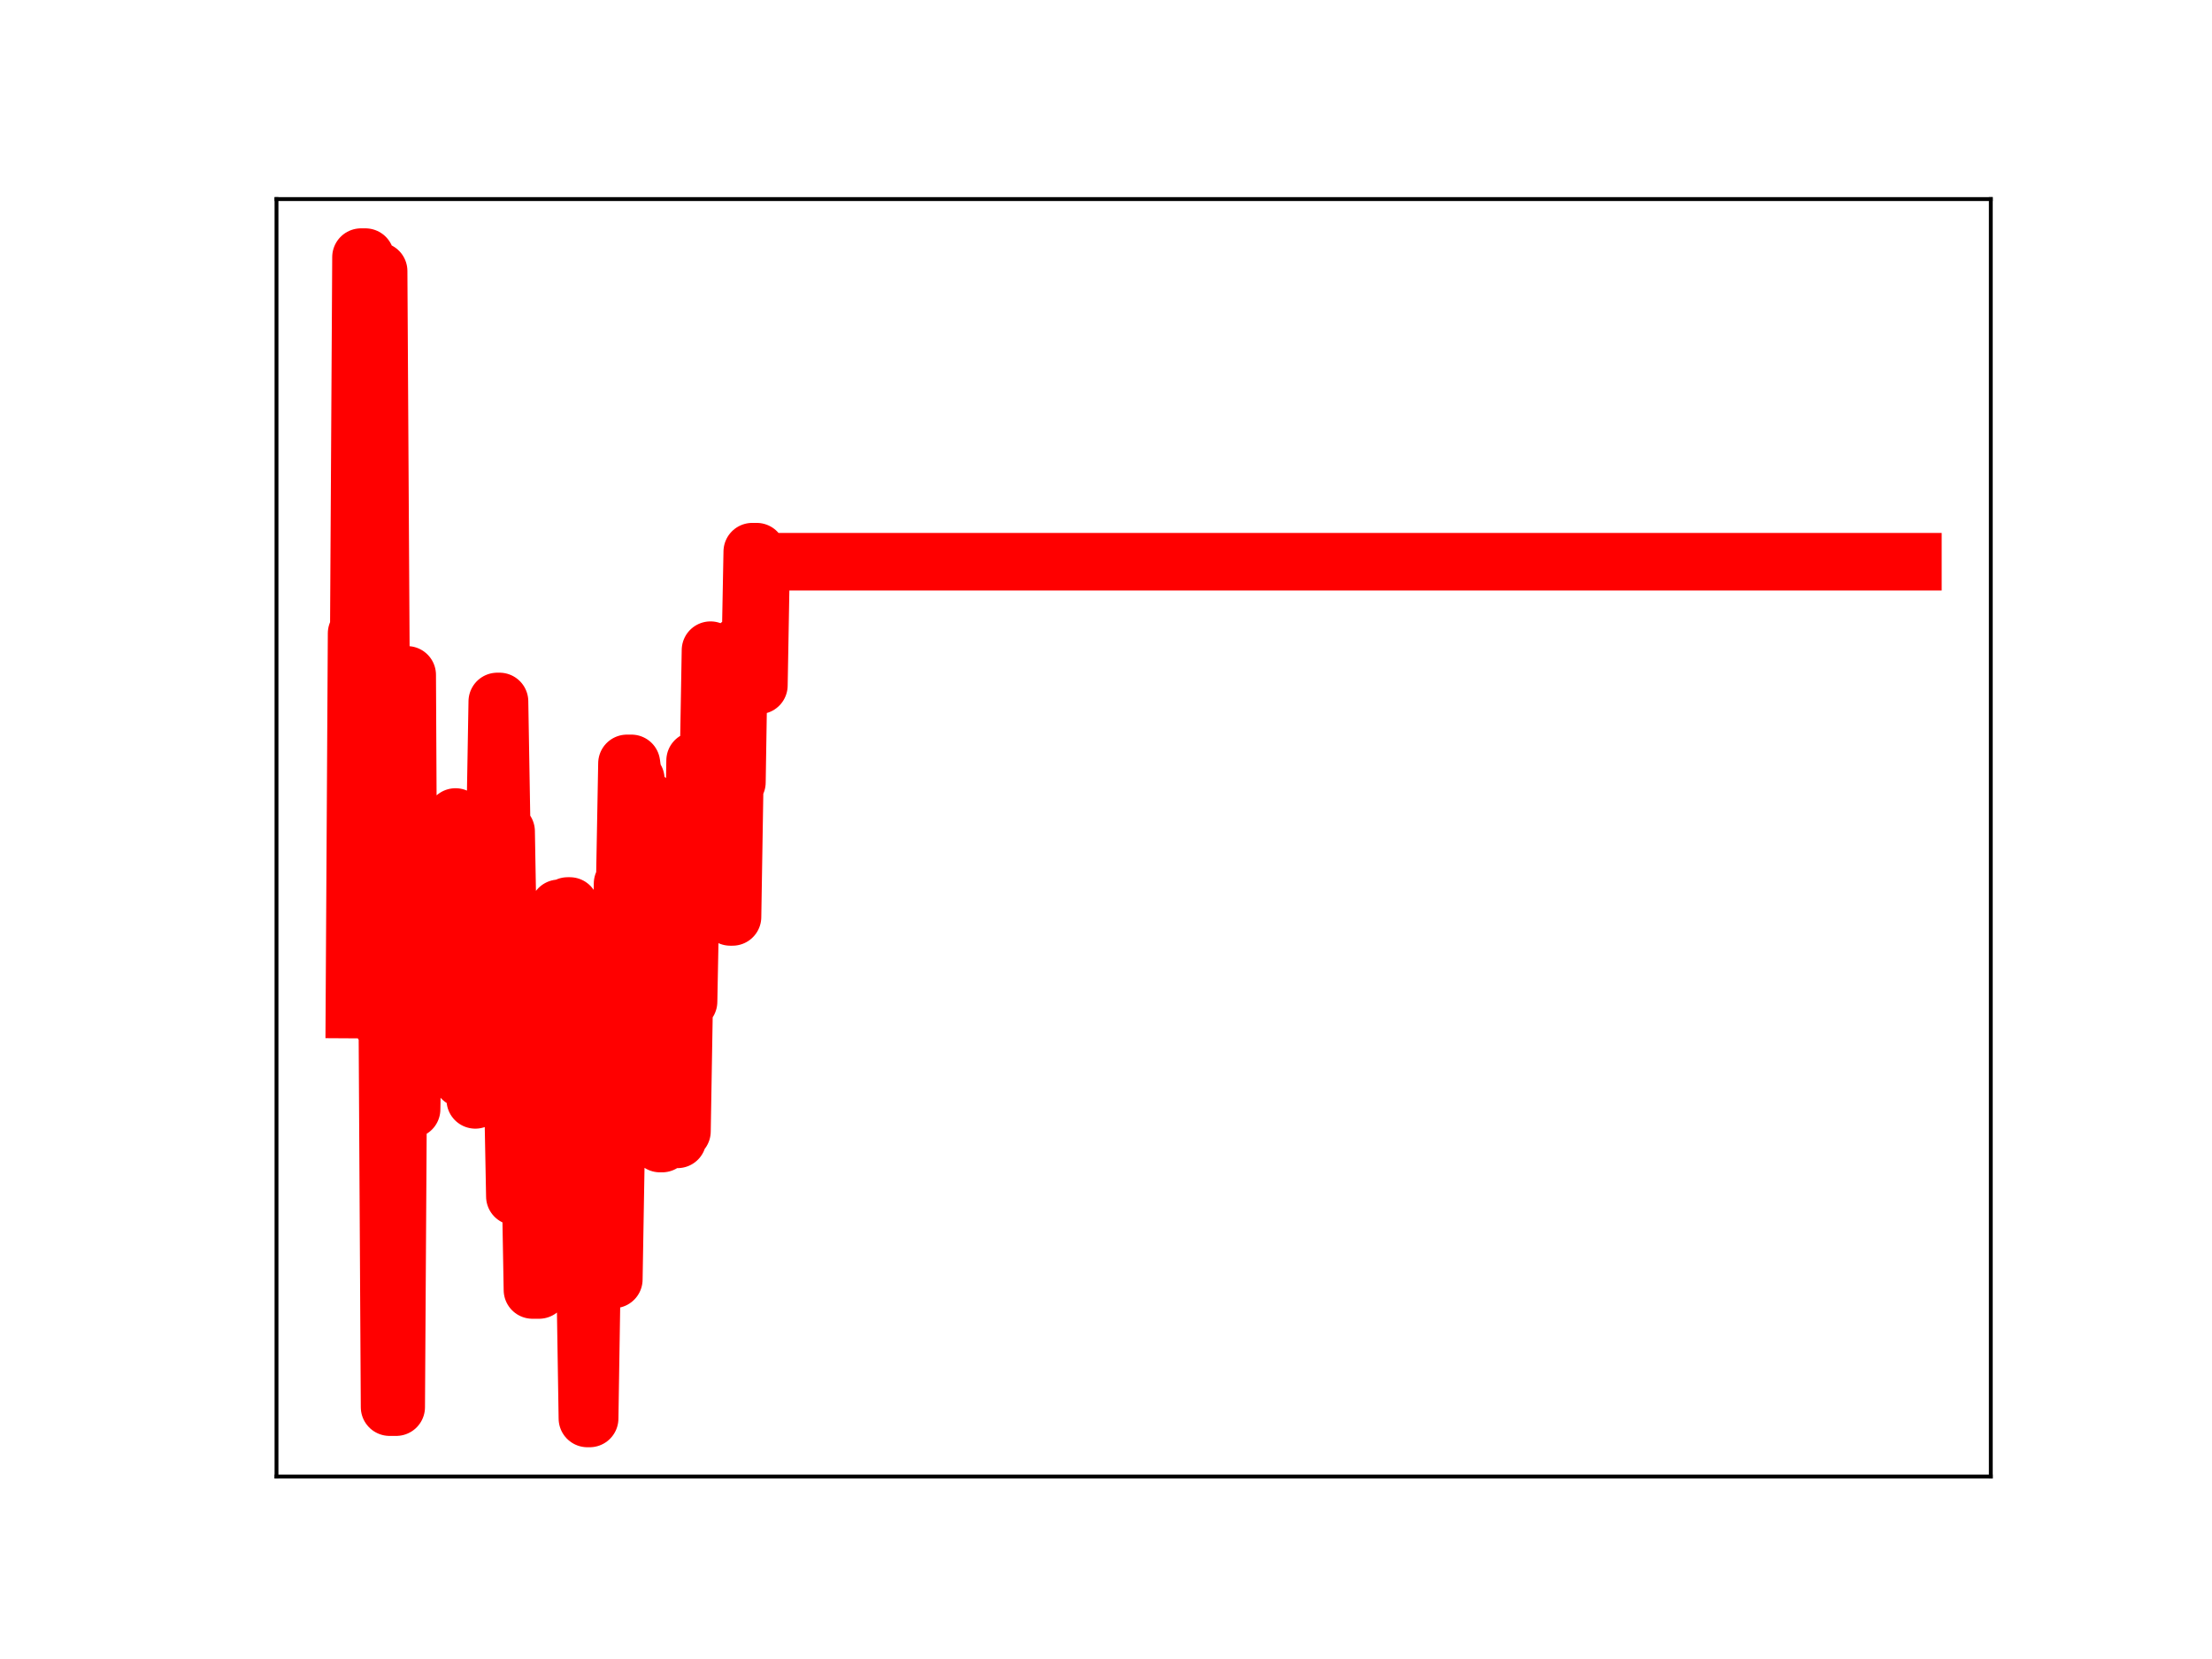 <?xml version="1.0" encoding="utf-8" standalone="no"?>
<!DOCTYPE svg PUBLIC "-//W3C//DTD SVG 1.1//EN"
  "http://www.w3.org/Graphics/SVG/1.1/DTD/svg11.dtd">
<!-- Created with matplotlib (https://matplotlib.org/) -->
<svg height="345.6pt" version="1.1" viewBox="0 0 460.8 345.6" width="460.8pt" xmlns="http://www.w3.org/2000/svg" xmlns:xlink="http://www.w3.org/1999/xlink">
 <defs>
  <style type="text/css">
*{stroke-linecap:butt;stroke-linejoin:round;}
  </style>
 </defs>
 <g id="figure_1">
  <g id="patch_1">
   <path d="M 0 345.6 
L 460.8 345.6 
L 460.8 0 
L 0 0 
z
" style="fill:#ffffff;"/>
  </g>
  <g id="axes_1">
   <g id="patch_2">
    <path d="M 57.6 307.584 
L 414.72 307.584 
L 414.72 41.472 
L 57.6 41.472 
z
" style="fill:#ffffff;"/>
   </g>
   <g id="line2d_1">
    <path clip-path="url(#p063128447f)" d="M 73.833 210.307 
L 74.291 131.937 
L 74.749 131.937 
L 75.206 53.568 
L 76.122 53.568 
L 76.58 136.303 
L 77.954 136.303 
L 78.412 56.476 
L 78.87 56.476 
L 79.785 213.403 
L 80.701 213.403 
L 81.159 293.127 
L 82.533 293.127 
L 82.991 218.363 
L 83.449 218.363 
L 83.907 140.593 
L 84.822 140.593 
L 85.28 231.075 
L 85.738 231.075 
L 86.196 203.409 
L 86.654 203.409 
L 87.112 176.093 
L 87.57 176.093 
L 88.028 171.427 
L 88.486 171.427 
L 88.944 175.29 
L 89.401 201.781 
L 89.859 201.781 
L 90.317 174.997 
L 90.775 174.997 
L 91.233 177.349 
L 91.691 177.349 
L 92.149 203.465 
L 93.523 203.465 
L 93.981 196.657 
L 94.438 196.657 
L 94.896 170.201 
L 95.354 198.653 
L 95.812 198.653 
L 96.27 224.707 
L 96.728 224.707 
L 97.186 199.244 
L 97.644 223.486 
L 98.56 223.486 
L 99.017 229.119 
L 99.475 223.348 
L 100.391 223.348 
L 100.849 198.54 
L 101.307 198.54 
L 101.765 172.607 
L 103.139 172.607 
L 103.597 146.132 
L 104.054 146.132 
L 104.512 173.189 
L 105.428 173.189 
L 106.344 225.312 
L 106.802 225.312 
L 107.26 249.234 
L 108.176 249.234 
L 108.633 221.362 
L 109.091 221.362 
L 109.549 249.13 
L 110.007 249.13 
L 110.465 242.905 
L 110.923 268.721 
L 112.297 268.721 
L 112.755 240.086 
L 113.213 240.086 
L 113.67 217.092 
L 114.128 217.092 
L 114.586 221.166 
L 115.044 221.166 
L 115.502 195.302 
L 115.96 195.302 
L 116.418 189.228 
L 116.876 189.228 
L 117.334 213.96 
L 117.792 213.96 
L 118.249 188.74 
L 118.707 188.74 
L 119.165 217.703 
L 119.623 217.703 
L 120.081 244.679 
L 120.997 244.679 
L 121.455 266.546 
L 121.913 266.546 
L 122.371 295.488 
L 122.829 295.488 
L 123.286 266.517 
L 127.866 266.517 
L 128.323 239.857 
L 128.781 239.857 
L 129.697 184.062 
L 130.155 184.062 
L 130.613 159.032 
L 131.529 159.032 
L 131.987 162.307 
L 132.445 162.307 
L 132.902 190.198 
L 133.818 190.198 
L 134.276 166.55 
L 134.734 166.55 
L 135.192 188.542 
L 135.65 188.542 
L 136.108 213.959 
L 137.024 213.959 
L 137.482 238.218 
L 137.939 238.218 
L 138.397 210.976 
L 138.855 210.976 
L 139.313 236.093 
L 139.771 210.853 
L 140.229 210.853 
L 140.687 237.342 
L 141.145 237.342 
L 141.603 235.666 
L 142.061 235.666 
L 142.518 208.655 
L 143.434 208.655 
L 143.892 184.715 
L 144.35 184.715 
L 144.808 158.43 
L 145.266 158.43 
L 145.724 186.36 
L 146.64 186.36 
L 147.098 161.708 
L 147.555 161.708 
L 148.013 135.447 
L 148.471 161.754 
L 148.929 161.754 
L 149.387 164.112 
L 149.845 164.112 
L 150.303 140.076 
L 150.761 140.076 
L 151.219 166.393 
L 151.677 166.393 
L 152.134 191.008 
L 152.592 191.008 
L 153.05 162.965 
L 153.508 162.965 
L 153.966 134.397 
L 154.424 136.313 
L 154.882 136.313 
L 155.34 139.136 
L 156.256 139.136 
L 156.714 114.928 
L 157.629 114.928 
L 158.087 142.766 
L 158.545 117.019 
L 398.487 117.019 
L 398.487 117.019 
" style="fill:none;stroke:#ff0000;stroke-linecap:square;stroke-width:12;"/>
    <defs>
     <path d="M 0 3 
C 0.796 3 1.559 2.684 2.121 2.121 
C 2.684 1.559 3 0.796 3 0 
C 3 -0.796 2.684 -1.559 2.121 -2.121 
C 1.559 -2.684 0.796 -3 0 -3 
C -0.796 -3 -1.559 -2.684 -2.121 -2.121 
C -2.684 -1.559 -3 -0.796 -3 0 
C -3 0.796 -2.684 1.559 -2.121 2.121 
C -1.559 2.684 -0.796 3 0 3 
z
" id="m12b4fcd7e1" style="stroke:#ff0000;"/>
    </defs>
    <g clip-path="url(#p063128447f)">
     <use style="fill:#ff0000;stroke:#ff0000;" x="73.833" xlink:href="#m12b4fcd7e1" y="210.307"/>
     <use style="fill:#ff0000;stroke:#ff0000;" x="74.291" xlink:href="#m12b4fcd7e1" y="131.937"/>
     <use style="fill:#ff0000;stroke:#ff0000;" x="74.749" xlink:href="#m12b4fcd7e1" y="131.937"/>
     <use style="fill:#ff0000;stroke:#ff0000;" x="75.206" xlink:href="#m12b4fcd7e1" y="53.568"/>
     <use style="fill:#ff0000;stroke:#ff0000;" x="75.664" xlink:href="#m12b4fcd7e1" y="53.568"/>
     <use style="fill:#ff0000;stroke:#ff0000;" x="76.122" xlink:href="#m12b4fcd7e1" y="53.568"/>
     <use style="fill:#ff0000;stroke:#ff0000;" x="76.58" xlink:href="#m12b4fcd7e1" y="136.303"/>
     <use style="fill:#ff0000;stroke:#ff0000;" x="77.038" xlink:href="#m12b4fcd7e1" y="136.303"/>
     <use style="fill:#ff0000;stroke:#ff0000;" x="77.496" xlink:href="#m12b4fcd7e1" y="136.303"/>
     <use style="fill:#ff0000;stroke:#ff0000;" x="77.954" xlink:href="#m12b4fcd7e1" y="136.303"/>
     <use style="fill:#ff0000;stroke:#ff0000;" x="78.412" xlink:href="#m12b4fcd7e1" y="56.476"/>
     <use style="fill:#ff0000;stroke:#ff0000;" x="78.87" xlink:href="#m12b4fcd7e1" y="56.476"/>
     <use style="fill:#ff0000;stroke:#ff0000;" x="79.328" xlink:href="#m12b4fcd7e1" y="138.473"/>
     <use style="fill:#ff0000;stroke:#ff0000;" x="79.785" xlink:href="#m12b4fcd7e1" y="213.403"/>
     <use style="fill:#ff0000;stroke:#ff0000;" x="80.243" xlink:href="#m12b4fcd7e1" y="213.403"/>
     <use style="fill:#ff0000;stroke:#ff0000;" x="80.701" xlink:href="#m12b4fcd7e1" y="213.403"/>
     <use style="fill:#ff0000;stroke:#ff0000;" x="81.159" xlink:href="#m12b4fcd7e1" y="293.127"/>
     <use style="fill:#ff0000;stroke:#ff0000;" x="81.617" xlink:href="#m12b4fcd7e1" y="293.127"/>
     <use style="fill:#ff0000;stroke:#ff0000;" x="82.075" xlink:href="#m12b4fcd7e1" y="293.127"/>
     <use style="fill:#ff0000;stroke:#ff0000;" x="82.533" xlink:href="#m12b4fcd7e1" y="293.127"/>
     <use style="fill:#ff0000;stroke:#ff0000;" x="82.991" xlink:href="#m12b4fcd7e1" y="218.363"/>
     <use style="fill:#ff0000;stroke:#ff0000;" x="83.449" xlink:href="#m12b4fcd7e1" y="218.363"/>
     <use style="fill:#ff0000;stroke:#ff0000;" x="83.907" xlink:href="#m12b4fcd7e1" y="140.593"/>
     <use style="fill:#ff0000;stroke:#ff0000;" x="84.365" xlink:href="#m12b4fcd7e1" y="140.593"/>
     <use style="fill:#ff0000;stroke:#ff0000;" x="84.822" xlink:href="#m12b4fcd7e1" y="140.593"/>
     <use style="fill:#ff0000;stroke:#ff0000;" x="85.28" xlink:href="#m12b4fcd7e1" y="231.075"/>
     <use style="fill:#ff0000;stroke:#ff0000;" x="85.738" xlink:href="#m12b4fcd7e1" y="231.075"/>
     <use style="fill:#ff0000;stroke:#ff0000;" x="86.196" xlink:href="#m12b4fcd7e1" y="203.409"/>
     <use style="fill:#ff0000;stroke:#ff0000;" x="86.654" xlink:href="#m12b4fcd7e1" y="203.409"/>
     <use style="fill:#ff0000;stroke:#ff0000;" x="87.112" xlink:href="#m12b4fcd7e1" y="176.093"/>
     <use style="fill:#ff0000;stroke:#ff0000;" x="87.57" xlink:href="#m12b4fcd7e1" y="176.093"/>
     <use style="fill:#ff0000;stroke:#ff0000;" x="88.028" xlink:href="#m12b4fcd7e1" y="171.427"/>
     <use style="fill:#ff0000;stroke:#ff0000;" x="88.486" xlink:href="#m12b4fcd7e1" y="171.427"/>
     <use style="fill:#ff0000;stroke:#ff0000;" x="88.944" xlink:href="#m12b4fcd7e1" y="175.29"/>
     <use style="fill:#ff0000;stroke:#ff0000;" x="89.401" xlink:href="#m12b4fcd7e1" y="201.781"/>
     <use style="fill:#ff0000;stroke:#ff0000;" x="89.859" xlink:href="#m12b4fcd7e1" y="201.781"/>
     <use style="fill:#ff0000;stroke:#ff0000;" x="90.317" xlink:href="#m12b4fcd7e1" y="174.997"/>
     <use style="fill:#ff0000;stroke:#ff0000;" x="90.775" xlink:href="#m12b4fcd7e1" y="174.997"/>
     <use style="fill:#ff0000;stroke:#ff0000;" x="91.233" xlink:href="#m12b4fcd7e1" y="177.349"/>
     <use style="fill:#ff0000;stroke:#ff0000;" x="91.691" xlink:href="#m12b4fcd7e1" y="177.349"/>
     <use style="fill:#ff0000;stroke:#ff0000;" x="92.149" xlink:href="#m12b4fcd7e1" y="203.465"/>
     <use style="fill:#ff0000;stroke:#ff0000;" x="92.607" xlink:href="#m12b4fcd7e1" y="203.465"/>
     <use style="fill:#ff0000;stroke:#ff0000;" x="93.065" xlink:href="#m12b4fcd7e1" y="203.465"/>
     <use style="fill:#ff0000;stroke:#ff0000;" x="93.523" xlink:href="#m12b4fcd7e1" y="203.465"/>
     <use style="fill:#ff0000;stroke:#ff0000;" x="93.981" xlink:href="#m12b4fcd7e1" y="196.657"/>
     <use style="fill:#ff0000;stroke:#ff0000;" x="94.438" xlink:href="#m12b4fcd7e1" y="196.657"/>
     <use style="fill:#ff0000;stroke:#ff0000;" x="94.896" xlink:href="#m12b4fcd7e1" y="170.201"/>
     <use style="fill:#ff0000;stroke:#ff0000;" x="95.354" xlink:href="#m12b4fcd7e1" y="198.653"/>
     <use style="fill:#ff0000;stroke:#ff0000;" x="95.812" xlink:href="#m12b4fcd7e1" y="198.653"/>
     <use style="fill:#ff0000;stroke:#ff0000;" x="96.27" xlink:href="#m12b4fcd7e1" y="224.707"/>
     <use style="fill:#ff0000;stroke:#ff0000;" x="96.728" xlink:href="#m12b4fcd7e1" y="224.707"/>
     <use style="fill:#ff0000;stroke:#ff0000;" x="97.186" xlink:href="#m12b4fcd7e1" y="199.244"/>
     <use style="fill:#ff0000;stroke:#ff0000;" x="97.644" xlink:href="#m12b4fcd7e1" y="223.486"/>
     <use style="fill:#ff0000;stroke:#ff0000;" x="98.102" xlink:href="#m12b4fcd7e1" y="223.486"/>
     <use style="fill:#ff0000;stroke:#ff0000;" x="98.56" xlink:href="#m12b4fcd7e1" y="223.486"/>
     <use style="fill:#ff0000;stroke:#ff0000;" x="99.017" xlink:href="#m12b4fcd7e1" y="229.119"/>
     <use style="fill:#ff0000;stroke:#ff0000;" x="99.475" xlink:href="#m12b4fcd7e1" y="223.348"/>
     <use style="fill:#ff0000;stroke:#ff0000;" x="99.933" xlink:href="#m12b4fcd7e1" y="223.348"/>
     <use style="fill:#ff0000;stroke:#ff0000;" x="100.391" xlink:href="#m12b4fcd7e1" y="223.348"/>
     <use style="fill:#ff0000;stroke:#ff0000;" x="100.849" xlink:href="#m12b4fcd7e1" y="198.54"/>
     <use style="fill:#ff0000;stroke:#ff0000;" x="101.307" xlink:href="#m12b4fcd7e1" y="198.54"/>
     <use style="fill:#ff0000;stroke:#ff0000;" x="101.765" xlink:href="#m12b4fcd7e1" y="172.607"/>
     <use style="fill:#ff0000;stroke:#ff0000;" x="102.223" xlink:href="#m12b4fcd7e1" y="172.607"/>
     <use style="fill:#ff0000;stroke:#ff0000;" x="102.681" xlink:href="#m12b4fcd7e1" y="172.607"/>
     <use style="fill:#ff0000;stroke:#ff0000;" x="103.139" xlink:href="#m12b4fcd7e1" y="172.607"/>
     <use style="fill:#ff0000;stroke:#ff0000;" x="103.597" xlink:href="#m12b4fcd7e1" y="146.132"/>
     <use style="fill:#ff0000;stroke:#ff0000;" x="104.054" xlink:href="#m12b4fcd7e1" y="146.132"/>
     <use style="fill:#ff0000;stroke:#ff0000;" x="104.512" xlink:href="#m12b4fcd7e1" y="173.189"/>
     <use style="fill:#ff0000;stroke:#ff0000;" x="104.97" xlink:href="#m12b4fcd7e1" y="173.189"/>
     <use style="fill:#ff0000;stroke:#ff0000;" x="105.428" xlink:href="#m12b4fcd7e1" y="173.189"/>
     <use style="fill:#ff0000;stroke:#ff0000;" x="105.886" xlink:href="#m12b4fcd7e1" y="199.91"/>
     <use style="fill:#ff0000;stroke:#ff0000;" x="106.344" xlink:href="#m12b4fcd7e1" y="225.312"/>
     <use style="fill:#ff0000;stroke:#ff0000;" x="106.802" xlink:href="#m12b4fcd7e1" y="225.312"/>
     <use style="fill:#ff0000;stroke:#ff0000;" x="107.26" xlink:href="#m12b4fcd7e1" y="249.234"/>
     <use style="fill:#ff0000;stroke:#ff0000;" x="107.718" xlink:href="#m12b4fcd7e1" y="249.234"/>
     <use style="fill:#ff0000;stroke:#ff0000;" x="108.176" xlink:href="#m12b4fcd7e1" y="249.234"/>
     <use style="fill:#ff0000;stroke:#ff0000;" x="108.633" xlink:href="#m12b4fcd7e1" y="221.362"/>
     <use style="fill:#ff0000;stroke:#ff0000;" x="109.091" xlink:href="#m12b4fcd7e1" y="221.362"/>
     <use style="fill:#ff0000;stroke:#ff0000;" x="109.549" xlink:href="#m12b4fcd7e1" y="249.13"/>
     <use style="fill:#ff0000;stroke:#ff0000;" x="110.007" xlink:href="#m12b4fcd7e1" y="249.13"/>
     <use style="fill:#ff0000;stroke:#ff0000;" x="110.465" xlink:href="#m12b4fcd7e1" y="242.905"/>
     <use style="fill:#ff0000;stroke:#ff0000;" x="110.923" xlink:href="#m12b4fcd7e1" y="268.721"/>
     <use style="fill:#ff0000;stroke:#ff0000;" x="111.381" xlink:href="#m12b4fcd7e1" y="268.721"/>
     <use style="fill:#ff0000;stroke:#ff0000;" x="111.839" xlink:href="#m12b4fcd7e1" y="268.721"/>
     <use style="fill:#ff0000;stroke:#ff0000;" x="112.297" xlink:href="#m12b4fcd7e1" y="268.721"/>
     <use style="fill:#ff0000;stroke:#ff0000;" x="112.755" xlink:href="#m12b4fcd7e1" y="240.086"/>
     <use style="fill:#ff0000;stroke:#ff0000;" x="113.213" xlink:href="#m12b4fcd7e1" y="240.086"/>
     <use style="fill:#ff0000;stroke:#ff0000;" x="113.67" xlink:href="#m12b4fcd7e1" y="217.092"/>
     <use style="fill:#ff0000;stroke:#ff0000;" x="114.128" xlink:href="#m12b4fcd7e1" y="217.092"/>
     <use style="fill:#ff0000;stroke:#ff0000;" x="114.586" xlink:href="#m12b4fcd7e1" y="221.166"/>
     <use style="fill:#ff0000;stroke:#ff0000;" x="115.044" xlink:href="#m12b4fcd7e1" y="221.166"/>
     <use style="fill:#ff0000;stroke:#ff0000;" x="115.502" xlink:href="#m12b4fcd7e1" y="195.302"/>
     <use style="fill:#ff0000;stroke:#ff0000;" x="115.96" xlink:href="#m12b4fcd7e1" y="195.302"/>
     <use style="fill:#ff0000;stroke:#ff0000;" x="116.418" xlink:href="#m12b4fcd7e1" y="189.228"/>
     <use style="fill:#ff0000;stroke:#ff0000;" x="116.876" xlink:href="#m12b4fcd7e1" y="189.228"/>
     <use style="fill:#ff0000;stroke:#ff0000;" x="117.334" xlink:href="#m12b4fcd7e1" y="213.96"/>
     <use style="fill:#ff0000;stroke:#ff0000;" x="117.792" xlink:href="#m12b4fcd7e1" y="213.96"/>
     <use style="fill:#ff0000;stroke:#ff0000;" x="118.249" xlink:href="#m12b4fcd7e1" y="188.74"/>
     <use style="fill:#ff0000;stroke:#ff0000;" x="118.707" xlink:href="#m12b4fcd7e1" y="188.74"/>
     <use style="fill:#ff0000;stroke:#ff0000;" x="119.165" xlink:href="#m12b4fcd7e1" y="217.703"/>
     <use style="fill:#ff0000;stroke:#ff0000;" x="119.623" xlink:href="#m12b4fcd7e1" y="217.703"/>
     <use style="fill:#ff0000;stroke:#ff0000;" x="120.081" xlink:href="#m12b4fcd7e1" y="244.679"/>
     <use style="fill:#ff0000;stroke:#ff0000;" x="120.539" xlink:href="#m12b4fcd7e1" y="244.679"/>
     <use style="fill:#ff0000;stroke:#ff0000;" x="120.997" xlink:href="#m12b4fcd7e1" y="244.679"/>
     <use style="fill:#ff0000;stroke:#ff0000;" x="121.455" xlink:href="#m12b4fcd7e1" y="266.546"/>
     <use style="fill:#ff0000;stroke:#ff0000;" x="121.913" xlink:href="#m12b4fcd7e1" y="266.546"/>
     <use style="fill:#ff0000;stroke:#ff0000;" x="122.371" xlink:href="#m12b4fcd7e1" y="295.488"/>
     <use style="fill:#ff0000;stroke:#ff0000;" x="122.829" xlink:href="#m12b4fcd7e1" y="295.488"/>
     <use style="fill:#ff0000;stroke:#ff0000;" x="123.286" xlink:href="#m12b4fcd7e1" y="266.517"/>
     <use style="fill:#ff0000;stroke:#ff0000;" x="123.744" xlink:href="#m12b4fcd7e1" y="266.517"/>
     <use style="fill:#ff0000;stroke:#ff0000;" x="124.202" xlink:href="#m12b4fcd7e1" y="266.517"/>
     <use style="fill:#ff0000;stroke:#ff0000;" x="124.66" xlink:href="#m12b4fcd7e1" y="266.517"/>
     <use style="fill:#ff0000;stroke:#ff0000;" x="125.118" xlink:href="#m12b4fcd7e1" y="266.517"/>
     <use style="fill:#ff0000;stroke:#ff0000;" x="125.576" xlink:href="#m12b4fcd7e1" y="266.517"/>
     <use style="fill:#ff0000;stroke:#ff0000;" x="126.034" xlink:href="#m12b4fcd7e1" y="266.517"/>
     <use style="fill:#ff0000;stroke:#ff0000;" x="126.492" xlink:href="#m12b4fcd7e1" y="266.517"/>
     <use style="fill:#ff0000;stroke:#ff0000;" x="126.95" xlink:href="#m12b4fcd7e1" y="266.517"/>
     <use style="fill:#ff0000;stroke:#ff0000;" x="127.408" xlink:href="#m12b4fcd7e1" y="266.517"/>
     <use style="fill:#ff0000;stroke:#ff0000;" x="127.866" xlink:href="#m12b4fcd7e1" y="266.517"/>
     <use style="fill:#ff0000;stroke:#ff0000;" x="128.323" xlink:href="#m12b4fcd7e1" y="239.857"/>
     <use style="fill:#ff0000;stroke:#ff0000;" x="128.781" xlink:href="#m12b4fcd7e1" y="239.857"/>
     <use style="fill:#ff0000;stroke:#ff0000;" x="129.239" xlink:href="#m12b4fcd7e1" y="212.558"/>
     <use style="fill:#ff0000;stroke:#ff0000;" x="129.697" xlink:href="#m12b4fcd7e1" y="184.062"/>
     <use style="fill:#ff0000;stroke:#ff0000;" x="130.155" xlink:href="#m12b4fcd7e1" y="184.062"/>
     <use style="fill:#ff0000;stroke:#ff0000;" x="130.613" xlink:href="#m12b4fcd7e1" y="159.032"/>
     <use style="fill:#ff0000;stroke:#ff0000;" x="131.071" xlink:href="#m12b4fcd7e1" y="159.032"/>
     <use style="fill:#ff0000;stroke:#ff0000;" x="131.529" xlink:href="#m12b4fcd7e1" y="159.032"/>
     <use style="fill:#ff0000;stroke:#ff0000;" x="131.987" xlink:href="#m12b4fcd7e1" y="162.307"/>
     <use style="fill:#ff0000;stroke:#ff0000;" x="132.445" xlink:href="#m12b4fcd7e1" y="162.307"/>
     <use style="fill:#ff0000;stroke:#ff0000;" x="132.902" xlink:href="#m12b4fcd7e1" y="190.198"/>
     <use style="fill:#ff0000;stroke:#ff0000;" x="133.36" xlink:href="#m12b4fcd7e1" y="190.198"/>
     <use style="fill:#ff0000;stroke:#ff0000;" x="133.818" xlink:href="#m12b4fcd7e1" y="190.198"/>
     <use style="fill:#ff0000;stroke:#ff0000;" x="134.276" xlink:href="#m12b4fcd7e1" y="166.55"/>
     <use style="fill:#ff0000;stroke:#ff0000;" x="134.734" xlink:href="#m12b4fcd7e1" y="166.55"/>
     <use style="fill:#ff0000;stroke:#ff0000;" x="135.192" xlink:href="#m12b4fcd7e1" y="188.542"/>
     <use style="fill:#ff0000;stroke:#ff0000;" x="135.65" xlink:href="#m12b4fcd7e1" y="188.542"/>
     <use style="fill:#ff0000;stroke:#ff0000;" x="136.108" xlink:href="#m12b4fcd7e1" y="213.959"/>
     <use style="fill:#ff0000;stroke:#ff0000;" x="136.566" xlink:href="#m12b4fcd7e1" y="213.959"/>
     <use style="fill:#ff0000;stroke:#ff0000;" x="137.024" xlink:href="#m12b4fcd7e1" y="213.959"/>
     <use style="fill:#ff0000;stroke:#ff0000;" x="137.482" xlink:href="#m12b4fcd7e1" y="238.218"/>
     <use style="fill:#ff0000;stroke:#ff0000;" x="137.939" xlink:href="#m12b4fcd7e1" y="238.218"/>
     <use style="fill:#ff0000;stroke:#ff0000;" x="138.397" xlink:href="#m12b4fcd7e1" y="210.976"/>
     <use style="fill:#ff0000;stroke:#ff0000;" x="138.855" xlink:href="#m12b4fcd7e1" y="210.976"/>
     <use style="fill:#ff0000;stroke:#ff0000;" x="139.313" xlink:href="#m12b4fcd7e1" y="236.093"/>
     <use style="fill:#ff0000;stroke:#ff0000;" x="139.771" xlink:href="#m12b4fcd7e1" y="210.853"/>
     <use style="fill:#ff0000;stroke:#ff0000;" x="140.229" xlink:href="#m12b4fcd7e1" y="210.853"/>
     <use style="fill:#ff0000;stroke:#ff0000;" x="140.687" xlink:href="#m12b4fcd7e1" y="237.342"/>
     <use style="fill:#ff0000;stroke:#ff0000;" x="141.145" xlink:href="#m12b4fcd7e1" y="237.342"/>
     <use style="fill:#ff0000;stroke:#ff0000;" x="141.603" xlink:href="#m12b4fcd7e1" y="235.666"/>
     <use style="fill:#ff0000;stroke:#ff0000;" x="142.061" xlink:href="#m12b4fcd7e1" y="235.666"/>
     <use style="fill:#ff0000;stroke:#ff0000;" x="142.518" xlink:href="#m12b4fcd7e1" y="208.655"/>
     <use style="fill:#ff0000;stroke:#ff0000;" x="142.976" xlink:href="#m12b4fcd7e1" y="208.655"/>
     <use style="fill:#ff0000;stroke:#ff0000;" x="143.434" xlink:href="#m12b4fcd7e1" y="208.655"/>
     <use style="fill:#ff0000;stroke:#ff0000;" x="143.892" xlink:href="#m12b4fcd7e1" y="184.715"/>
     <use style="fill:#ff0000;stroke:#ff0000;" x="144.35" xlink:href="#m12b4fcd7e1" y="184.715"/>
     <use style="fill:#ff0000;stroke:#ff0000;" x="144.808" xlink:href="#m12b4fcd7e1" y="158.43"/>
     <use style="fill:#ff0000;stroke:#ff0000;" x="145.266" xlink:href="#m12b4fcd7e1" y="158.43"/>
     <use style="fill:#ff0000;stroke:#ff0000;" x="145.724" xlink:href="#m12b4fcd7e1" y="186.36"/>
     <use style="fill:#ff0000;stroke:#ff0000;" x="146.182" xlink:href="#m12b4fcd7e1" y="186.36"/>
     <use style="fill:#ff0000;stroke:#ff0000;" x="146.64" xlink:href="#m12b4fcd7e1" y="186.36"/>
     <use style="fill:#ff0000;stroke:#ff0000;" x="147.098" xlink:href="#m12b4fcd7e1" y="161.708"/>
     <use style="fill:#ff0000;stroke:#ff0000;" x="147.555" xlink:href="#m12b4fcd7e1" y="161.708"/>
     <use style="fill:#ff0000;stroke:#ff0000;" x="148.013" xlink:href="#m12b4fcd7e1" y="135.447"/>
     <use style="fill:#ff0000;stroke:#ff0000;" x="148.471" xlink:href="#m12b4fcd7e1" y="161.754"/>
     <use style="fill:#ff0000;stroke:#ff0000;" x="148.929" xlink:href="#m12b4fcd7e1" y="161.754"/>
     <use style="fill:#ff0000;stroke:#ff0000;" x="149.387" xlink:href="#m12b4fcd7e1" y="164.112"/>
     <use style="fill:#ff0000;stroke:#ff0000;" x="149.845" xlink:href="#m12b4fcd7e1" y="164.112"/>
     <use style="fill:#ff0000;stroke:#ff0000;" x="150.303" xlink:href="#m12b4fcd7e1" y="140.076"/>
     <use style="fill:#ff0000;stroke:#ff0000;" x="150.761" xlink:href="#m12b4fcd7e1" y="140.076"/>
     <use style="fill:#ff0000;stroke:#ff0000;" x="151.219" xlink:href="#m12b4fcd7e1" y="166.393"/>
     <use style="fill:#ff0000;stroke:#ff0000;" x="151.677" xlink:href="#m12b4fcd7e1" y="166.393"/>
     <use style="fill:#ff0000;stroke:#ff0000;" x="152.134" xlink:href="#m12b4fcd7e1" y="191.008"/>
     <use style="fill:#ff0000;stroke:#ff0000;" x="152.592" xlink:href="#m12b4fcd7e1" y="191.008"/>
     <use style="fill:#ff0000;stroke:#ff0000;" x="153.05" xlink:href="#m12b4fcd7e1" y="162.965"/>
     <use style="fill:#ff0000;stroke:#ff0000;" x="153.508" xlink:href="#m12b4fcd7e1" y="162.965"/>
     <use style="fill:#ff0000;stroke:#ff0000;" x="153.966" xlink:href="#m12b4fcd7e1" y="134.397"/>
     <use style="fill:#ff0000;stroke:#ff0000;" x="154.424" xlink:href="#m12b4fcd7e1" y="136.313"/>
     <use style="fill:#ff0000;stroke:#ff0000;" x="154.882" xlink:href="#m12b4fcd7e1" y="136.313"/>
     <use style="fill:#ff0000;stroke:#ff0000;" x="155.34" xlink:href="#m12b4fcd7e1" y="139.136"/>
     <use style="fill:#ff0000;stroke:#ff0000;" x="155.798" xlink:href="#m12b4fcd7e1" y="139.136"/>
     <use style="fill:#ff0000;stroke:#ff0000;" x="156.256" xlink:href="#m12b4fcd7e1" y="139.136"/>
     <use style="fill:#ff0000;stroke:#ff0000;" x="156.714" xlink:href="#m12b4fcd7e1" y="114.928"/>
     <use style="fill:#ff0000;stroke:#ff0000;" x="157.171" xlink:href="#m12b4fcd7e1" y="114.928"/>
     <use style="fill:#ff0000;stroke:#ff0000;" x="157.629" xlink:href="#m12b4fcd7e1" y="114.928"/>
     <use style="fill:#ff0000;stroke:#ff0000;" x="158.087" xlink:href="#m12b4fcd7e1" y="142.766"/>
     <use style="fill:#ff0000;stroke:#ff0000;" x="158.545" xlink:href="#m12b4fcd7e1" y="117.019"/>
     <use style="fill:#ff0000;stroke:#ff0000;" x="159.003" xlink:href="#m12b4fcd7e1" y="117.019"/>
     <use style="fill:#ff0000;stroke:#ff0000;" x="159.461" xlink:href="#m12b4fcd7e1" y="117.019"/>
     <use style="fill:#ff0000;stroke:#ff0000;" x="159.919" xlink:href="#m12b4fcd7e1" y="117.019"/>
     <use style="fill:#ff0000;stroke:#ff0000;" x="160.377" xlink:href="#m12b4fcd7e1" y="117.019"/>
     <use style="fill:#ff0000;stroke:#ff0000;" x="160.835" xlink:href="#m12b4fcd7e1" y="117.019"/>
     <use style="fill:#ff0000;stroke:#ff0000;" x="161.293" xlink:href="#m12b4fcd7e1" y="117.019"/>
     <use style="fill:#ff0000;stroke:#ff0000;" x="161.75" xlink:href="#m12b4fcd7e1" y="117.019"/>
     <use style="fill:#ff0000;stroke:#ff0000;" x="162.208" xlink:href="#m12b4fcd7e1" y="117.019"/>
     <use style="fill:#ff0000;stroke:#ff0000;" x="162.666" xlink:href="#m12b4fcd7e1" y="117.019"/>
     <use style="fill:#ff0000;stroke:#ff0000;" x="163.124" xlink:href="#m12b4fcd7e1" y="117.019"/>
     <use style="fill:#ff0000;stroke:#ff0000;" x="163.582" xlink:href="#m12b4fcd7e1" y="117.019"/>
     <use style="fill:#ff0000;stroke:#ff0000;" x="164.04" xlink:href="#m12b4fcd7e1" y="117.019"/>
     <use style="fill:#ff0000;stroke:#ff0000;" x="164.498" xlink:href="#m12b4fcd7e1" y="117.019"/>
     <use style="fill:#ff0000;stroke:#ff0000;" x="164.956" xlink:href="#m12b4fcd7e1" y="117.019"/>
     <use style="fill:#ff0000;stroke:#ff0000;" x="165.414" xlink:href="#m12b4fcd7e1" y="117.019"/>
     <use style="fill:#ff0000;stroke:#ff0000;" x="165.872" xlink:href="#m12b4fcd7e1" y="117.019"/>
     <use style="fill:#ff0000;stroke:#ff0000;" x="166.33" xlink:href="#m12b4fcd7e1" y="117.019"/>
     <use style="fill:#ff0000;stroke:#ff0000;" x="166.787" xlink:href="#m12b4fcd7e1" y="117.019"/>
     <use style="fill:#ff0000;stroke:#ff0000;" x="167.245" xlink:href="#m12b4fcd7e1" y="117.019"/>
     <use style="fill:#ff0000;stroke:#ff0000;" x="167.703" xlink:href="#m12b4fcd7e1" y="117.019"/>
     <use style="fill:#ff0000;stroke:#ff0000;" x="168.161" xlink:href="#m12b4fcd7e1" y="117.019"/>
     <use style="fill:#ff0000;stroke:#ff0000;" x="168.619" xlink:href="#m12b4fcd7e1" y="117.019"/>
     <use style="fill:#ff0000;stroke:#ff0000;" x="169.077" xlink:href="#m12b4fcd7e1" y="117.019"/>
     <use style="fill:#ff0000;stroke:#ff0000;" x="169.535" xlink:href="#m12b4fcd7e1" y="117.019"/>
     <use style="fill:#ff0000;stroke:#ff0000;" x="169.993" xlink:href="#m12b4fcd7e1" y="117.019"/>
     <use style="fill:#ff0000;stroke:#ff0000;" x="170.451" xlink:href="#m12b4fcd7e1" y="117.019"/>
     <use style="fill:#ff0000;stroke:#ff0000;" x="170.909" xlink:href="#m12b4fcd7e1" y="117.019"/>
     <use style="fill:#ff0000;stroke:#ff0000;" x="171.366" xlink:href="#m12b4fcd7e1" y="117.019"/>
     <use style="fill:#ff0000;stroke:#ff0000;" x="171.824" xlink:href="#m12b4fcd7e1" y="117.019"/>
     <use style="fill:#ff0000;stroke:#ff0000;" x="172.282" xlink:href="#m12b4fcd7e1" y="117.019"/>
     <use style="fill:#ff0000;stroke:#ff0000;" x="172.74" xlink:href="#m12b4fcd7e1" y="117.019"/>
     <use style="fill:#ff0000;stroke:#ff0000;" x="173.198" xlink:href="#m12b4fcd7e1" y="117.019"/>
     <use style="fill:#ff0000;stroke:#ff0000;" x="173.656" xlink:href="#m12b4fcd7e1" y="117.019"/>
     <use style="fill:#ff0000;stroke:#ff0000;" x="174.114" xlink:href="#m12b4fcd7e1" y="117.019"/>
     <use style="fill:#ff0000;stroke:#ff0000;" x="174.572" xlink:href="#m12b4fcd7e1" y="117.019"/>
     <use style="fill:#ff0000;stroke:#ff0000;" x="175.03" xlink:href="#m12b4fcd7e1" y="117.019"/>
     <use style="fill:#ff0000;stroke:#ff0000;" x="175.488" xlink:href="#m12b4fcd7e1" y="117.019"/>
     <use style="fill:#ff0000;stroke:#ff0000;" x="175.946" xlink:href="#m12b4fcd7e1" y="117.019"/>
     <use style="fill:#ff0000;stroke:#ff0000;" x="176.403" xlink:href="#m12b4fcd7e1" y="117.019"/>
     <use style="fill:#ff0000;stroke:#ff0000;" x="176.861" xlink:href="#m12b4fcd7e1" y="117.019"/>
     <use style="fill:#ff0000;stroke:#ff0000;" x="177.319" xlink:href="#m12b4fcd7e1" y="117.019"/>
     <use style="fill:#ff0000;stroke:#ff0000;" x="177.777" xlink:href="#m12b4fcd7e1" y="117.019"/>
     <use style="fill:#ff0000;stroke:#ff0000;" x="178.235" xlink:href="#m12b4fcd7e1" y="117.019"/>
     <use style="fill:#ff0000;stroke:#ff0000;" x="178.693" xlink:href="#m12b4fcd7e1" y="117.019"/>
     <use style="fill:#ff0000;stroke:#ff0000;" x="179.151" xlink:href="#m12b4fcd7e1" y="117.019"/>
     <use style="fill:#ff0000;stroke:#ff0000;" x="179.609" xlink:href="#m12b4fcd7e1" y="117.019"/>
     <use style="fill:#ff0000;stroke:#ff0000;" x="180.067" xlink:href="#m12b4fcd7e1" y="117.019"/>
     <use style="fill:#ff0000;stroke:#ff0000;" x="180.525" xlink:href="#m12b4fcd7e1" y="117.019"/>
     <use style="fill:#ff0000;stroke:#ff0000;" x="180.982" xlink:href="#m12b4fcd7e1" y="117.019"/>
     <use style="fill:#ff0000;stroke:#ff0000;" x="181.44" xlink:href="#m12b4fcd7e1" y="117.019"/>
     <use style="fill:#ff0000;stroke:#ff0000;" x="181.898" xlink:href="#m12b4fcd7e1" y="117.019"/>
     <use style="fill:#ff0000;stroke:#ff0000;" x="182.356" xlink:href="#m12b4fcd7e1" y="117.019"/>
     <use style="fill:#ff0000;stroke:#ff0000;" x="182.814" xlink:href="#m12b4fcd7e1" y="117.019"/>
     <use style="fill:#ff0000;stroke:#ff0000;" x="183.272" xlink:href="#m12b4fcd7e1" y="117.019"/>
     <use style="fill:#ff0000;stroke:#ff0000;" x="183.73" xlink:href="#m12b4fcd7e1" y="117.019"/>
     <use style="fill:#ff0000;stroke:#ff0000;" x="184.188" xlink:href="#m12b4fcd7e1" y="117.019"/>
     <use style="fill:#ff0000;stroke:#ff0000;" x="184.646" xlink:href="#m12b4fcd7e1" y="117.019"/>
     <use style="fill:#ff0000;stroke:#ff0000;" x="185.104" xlink:href="#m12b4fcd7e1" y="117.019"/>
     <use style="fill:#ff0000;stroke:#ff0000;" x="185.562" xlink:href="#m12b4fcd7e1" y="117.019"/>
     <use style="fill:#ff0000;stroke:#ff0000;" x="186.019" xlink:href="#m12b4fcd7e1" y="117.019"/>
     <use style="fill:#ff0000;stroke:#ff0000;" x="186.477" xlink:href="#m12b4fcd7e1" y="117.019"/>
     <use style="fill:#ff0000;stroke:#ff0000;" x="186.935" xlink:href="#m12b4fcd7e1" y="117.019"/>
     <use style="fill:#ff0000;stroke:#ff0000;" x="187.393" xlink:href="#m12b4fcd7e1" y="117.019"/>
     <use style="fill:#ff0000;stroke:#ff0000;" x="187.851" xlink:href="#m12b4fcd7e1" y="117.019"/>
     <use style="fill:#ff0000;stroke:#ff0000;" x="188.309" xlink:href="#m12b4fcd7e1" y="117.019"/>
     <use style="fill:#ff0000;stroke:#ff0000;" x="188.767" xlink:href="#m12b4fcd7e1" y="117.019"/>
     <use style="fill:#ff0000;stroke:#ff0000;" x="189.225" xlink:href="#m12b4fcd7e1" y="117.019"/>
     <use style="fill:#ff0000;stroke:#ff0000;" x="189.683" xlink:href="#m12b4fcd7e1" y="117.019"/>
     <use style="fill:#ff0000;stroke:#ff0000;" x="190.141" xlink:href="#m12b4fcd7e1" y="117.019"/>
     <use style="fill:#ff0000;stroke:#ff0000;" x="190.598" xlink:href="#m12b4fcd7e1" y="117.019"/>
     <use style="fill:#ff0000;stroke:#ff0000;" x="191.056" xlink:href="#m12b4fcd7e1" y="117.019"/>
     <use style="fill:#ff0000;stroke:#ff0000;" x="191.514" xlink:href="#m12b4fcd7e1" y="117.019"/>
     <use style="fill:#ff0000;stroke:#ff0000;" x="191.972" xlink:href="#m12b4fcd7e1" y="117.019"/>
     <use style="fill:#ff0000;stroke:#ff0000;" x="192.43" xlink:href="#m12b4fcd7e1" y="117.019"/>
     <use style="fill:#ff0000;stroke:#ff0000;" x="192.888" xlink:href="#m12b4fcd7e1" y="117.019"/>
     <use style="fill:#ff0000;stroke:#ff0000;" x="193.346" xlink:href="#m12b4fcd7e1" y="117.019"/>
     <use style="fill:#ff0000;stroke:#ff0000;" x="193.804" xlink:href="#m12b4fcd7e1" y="117.019"/>
     <use style="fill:#ff0000;stroke:#ff0000;" x="194.262" xlink:href="#m12b4fcd7e1" y="117.019"/>
     <use style="fill:#ff0000;stroke:#ff0000;" x="194.72" xlink:href="#m12b4fcd7e1" y="117.019"/>
     <use style="fill:#ff0000;stroke:#ff0000;" x="195.178" xlink:href="#m12b4fcd7e1" y="117.019"/>
     <use style="fill:#ff0000;stroke:#ff0000;" x="195.635" xlink:href="#m12b4fcd7e1" y="117.019"/>
     <use style="fill:#ff0000;stroke:#ff0000;" x="196.093" xlink:href="#m12b4fcd7e1" y="117.019"/>
     <use style="fill:#ff0000;stroke:#ff0000;" x="196.551" xlink:href="#m12b4fcd7e1" y="117.019"/>
     <use style="fill:#ff0000;stroke:#ff0000;" x="197.009" xlink:href="#m12b4fcd7e1" y="117.019"/>
     <use style="fill:#ff0000;stroke:#ff0000;" x="197.467" xlink:href="#m12b4fcd7e1" y="117.019"/>
     <use style="fill:#ff0000;stroke:#ff0000;" x="197.925" xlink:href="#m12b4fcd7e1" y="117.019"/>
     <use style="fill:#ff0000;stroke:#ff0000;" x="198.383" xlink:href="#m12b4fcd7e1" y="117.019"/>
     <use style="fill:#ff0000;stroke:#ff0000;" x="198.841" xlink:href="#m12b4fcd7e1" y="117.019"/>
     <use style="fill:#ff0000;stroke:#ff0000;" x="199.299" xlink:href="#m12b4fcd7e1" y="117.019"/>
     <use style="fill:#ff0000;stroke:#ff0000;" x="199.757" xlink:href="#m12b4fcd7e1" y="117.019"/>
     <use style="fill:#ff0000;stroke:#ff0000;" x="200.214" xlink:href="#m12b4fcd7e1" y="117.019"/>
     <use style="fill:#ff0000;stroke:#ff0000;" x="200.672" xlink:href="#m12b4fcd7e1" y="117.019"/>
     <use style="fill:#ff0000;stroke:#ff0000;" x="201.13" xlink:href="#m12b4fcd7e1" y="117.019"/>
     <use style="fill:#ff0000;stroke:#ff0000;" x="201.588" xlink:href="#m12b4fcd7e1" y="117.019"/>
     <use style="fill:#ff0000;stroke:#ff0000;" x="202.046" xlink:href="#m12b4fcd7e1" y="117.019"/>
     <use style="fill:#ff0000;stroke:#ff0000;" x="202.504" xlink:href="#m12b4fcd7e1" y="117.019"/>
     <use style="fill:#ff0000;stroke:#ff0000;" x="202.962" xlink:href="#m12b4fcd7e1" y="117.019"/>
     <use style="fill:#ff0000;stroke:#ff0000;" x="203.42" xlink:href="#m12b4fcd7e1" y="117.019"/>
     <use style="fill:#ff0000;stroke:#ff0000;" x="203.878" xlink:href="#m12b4fcd7e1" y="117.019"/>
     <use style="fill:#ff0000;stroke:#ff0000;" x="204.336" xlink:href="#m12b4fcd7e1" y="117.019"/>
     <use style="fill:#ff0000;stroke:#ff0000;" x="204.794" xlink:href="#m12b4fcd7e1" y="117.019"/>
     <use style="fill:#ff0000;stroke:#ff0000;" x="205.251" xlink:href="#m12b4fcd7e1" y="117.019"/>
     <use style="fill:#ff0000;stroke:#ff0000;" x="205.709" xlink:href="#m12b4fcd7e1" y="117.019"/>
     <use style="fill:#ff0000;stroke:#ff0000;" x="206.167" xlink:href="#m12b4fcd7e1" y="117.019"/>
     <use style="fill:#ff0000;stroke:#ff0000;" x="206.625" xlink:href="#m12b4fcd7e1" y="117.019"/>
     <use style="fill:#ff0000;stroke:#ff0000;" x="207.083" xlink:href="#m12b4fcd7e1" y="117.019"/>
     <use style="fill:#ff0000;stroke:#ff0000;" x="207.541" xlink:href="#m12b4fcd7e1" y="117.019"/>
     <use style="fill:#ff0000;stroke:#ff0000;" x="207.999" xlink:href="#m12b4fcd7e1" y="117.019"/>
     <use style="fill:#ff0000;stroke:#ff0000;" x="208.457" xlink:href="#m12b4fcd7e1" y="117.019"/>
     <use style="fill:#ff0000;stroke:#ff0000;" x="208.915" xlink:href="#m12b4fcd7e1" y="117.019"/>
     <use style="fill:#ff0000;stroke:#ff0000;" x="209.373" xlink:href="#m12b4fcd7e1" y="117.019"/>
     <use style="fill:#ff0000;stroke:#ff0000;" x="209.83" xlink:href="#m12b4fcd7e1" y="117.019"/>
     <use style="fill:#ff0000;stroke:#ff0000;" x="210.288" xlink:href="#m12b4fcd7e1" y="117.019"/>
     <use style="fill:#ff0000;stroke:#ff0000;" x="210.746" xlink:href="#m12b4fcd7e1" y="117.019"/>
     <use style="fill:#ff0000;stroke:#ff0000;" x="211.204" xlink:href="#m12b4fcd7e1" y="117.019"/>
     <use style="fill:#ff0000;stroke:#ff0000;" x="211.662" xlink:href="#m12b4fcd7e1" y="117.019"/>
     <use style="fill:#ff0000;stroke:#ff0000;" x="212.12" xlink:href="#m12b4fcd7e1" y="117.019"/>
     <use style="fill:#ff0000;stroke:#ff0000;" x="212.578" xlink:href="#m12b4fcd7e1" y="117.019"/>
     <use style="fill:#ff0000;stroke:#ff0000;" x="213.036" xlink:href="#m12b4fcd7e1" y="117.019"/>
     <use style="fill:#ff0000;stroke:#ff0000;" x="213.494" xlink:href="#m12b4fcd7e1" y="117.019"/>
     <use style="fill:#ff0000;stroke:#ff0000;" x="213.952" xlink:href="#m12b4fcd7e1" y="117.019"/>
     <use style="fill:#ff0000;stroke:#ff0000;" x="214.41" xlink:href="#m12b4fcd7e1" y="117.019"/>
     <use style="fill:#ff0000;stroke:#ff0000;" x="214.867" xlink:href="#m12b4fcd7e1" y="117.019"/>
     <use style="fill:#ff0000;stroke:#ff0000;" x="215.325" xlink:href="#m12b4fcd7e1" y="117.019"/>
     <use style="fill:#ff0000;stroke:#ff0000;" x="215.783" xlink:href="#m12b4fcd7e1" y="117.019"/>
     <use style="fill:#ff0000;stroke:#ff0000;" x="216.241" xlink:href="#m12b4fcd7e1" y="117.019"/>
     <use style="fill:#ff0000;stroke:#ff0000;" x="216.699" xlink:href="#m12b4fcd7e1" y="117.019"/>
     <use style="fill:#ff0000;stroke:#ff0000;" x="217.157" xlink:href="#m12b4fcd7e1" y="117.019"/>
     <use style="fill:#ff0000;stroke:#ff0000;" x="217.615" xlink:href="#m12b4fcd7e1" y="117.019"/>
     <use style="fill:#ff0000;stroke:#ff0000;" x="218.073" xlink:href="#m12b4fcd7e1" y="117.019"/>
     <use style="fill:#ff0000;stroke:#ff0000;" x="218.531" xlink:href="#m12b4fcd7e1" y="117.019"/>
     <use style="fill:#ff0000;stroke:#ff0000;" x="218.989" xlink:href="#m12b4fcd7e1" y="117.019"/>
     <use style="fill:#ff0000;stroke:#ff0000;" x="219.446" xlink:href="#m12b4fcd7e1" y="117.019"/>
     <use style="fill:#ff0000;stroke:#ff0000;" x="219.904" xlink:href="#m12b4fcd7e1" y="117.019"/>
     <use style="fill:#ff0000;stroke:#ff0000;" x="220.362" xlink:href="#m12b4fcd7e1" y="117.019"/>
     <use style="fill:#ff0000;stroke:#ff0000;" x="220.82" xlink:href="#m12b4fcd7e1" y="117.019"/>
     <use style="fill:#ff0000;stroke:#ff0000;" x="221.278" xlink:href="#m12b4fcd7e1" y="117.019"/>
     <use style="fill:#ff0000;stroke:#ff0000;" x="221.736" xlink:href="#m12b4fcd7e1" y="117.019"/>
     <use style="fill:#ff0000;stroke:#ff0000;" x="222.194" xlink:href="#m12b4fcd7e1" y="117.019"/>
     <use style="fill:#ff0000;stroke:#ff0000;" x="222.652" xlink:href="#m12b4fcd7e1" y="117.019"/>
     <use style="fill:#ff0000;stroke:#ff0000;" x="223.11" xlink:href="#m12b4fcd7e1" y="117.019"/>
     <use style="fill:#ff0000;stroke:#ff0000;" x="223.568" xlink:href="#m12b4fcd7e1" y="117.019"/>
     <use style="fill:#ff0000;stroke:#ff0000;" x="224.026" xlink:href="#m12b4fcd7e1" y="117.019"/>
     <use style="fill:#ff0000;stroke:#ff0000;" x="224.483" xlink:href="#m12b4fcd7e1" y="117.019"/>
     <use style="fill:#ff0000;stroke:#ff0000;" x="224.941" xlink:href="#m12b4fcd7e1" y="117.019"/>
     <use style="fill:#ff0000;stroke:#ff0000;" x="225.399" xlink:href="#m12b4fcd7e1" y="117.019"/>
     <use style="fill:#ff0000;stroke:#ff0000;" x="225.857" xlink:href="#m12b4fcd7e1" y="117.019"/>
     <use style="fill:#ff0000;stroke:#ff0000;" x="226.315" xlink:href="#m12b4fcd7e1" y="117.019"/>
     <use style="fill:#ff0000;stroke:#ff0000;" x="226.773" xlink:href="#m12b4fcd7e1" y="117.019"/>
     <use style="fill:#ff0000;stroke:#ff0000;" x="227.231" xlink:href="#m12b4fcd7e1" y="117.019"/>
     <use style="fill:#ff0000;stroke:#ff0000;" x="227.689" xlink:href="#m12b4fcd7e1" y="117.019"/>
     <use style="fill:#ff0000;stroke:#ff0000;" x="228.147" xlink:href="#m12b4fcd7e1" y="117.019"/>
     <use style="fill:#ff0000;stroke:#ff0000;" x="228.605" xlink:href="#m12b4fcd7e1" y="117.019"/>
     <use style="fill:#ff0000;stroke:#ff0000;" x="229.062" xlink:href="#m12b4fcd7e1" y="117.019"/>
     <use style="fill:#ff0000;stroke:#ff0000;" x="229.52" xlink:href="#m12b4fcd7e1" y="117.019"/>
     <use style="fill:#ff0000;stroke:#ff0000;" x="229.978" xlink:href="#m12b4fcd7e1" y="117.019"/>
     <use style="fill:#ff0000;stroke:#ff0000;" x="230.436" xlink:href="#m12b4fcd7e1" y="117.019"/>
     <use style="fill:#ff0000;stroke:#ff0000;" x="230.894" xlink:href="#m12b4fcd7e1" y="117.019"/>
     <use style="fill:#ff0000;stroke:#ff0000;" x="231.352" xlink:href="#m12b4fcd7e1" y="117.019"/>
     <use style="fill:#ff0000;stroke:#ff0000;" x="231.81" xlink:href="#m12b4fcd7e1" y="117.019"/>
     <use style="fill:#ff0000;stroke:#ff0000;" x="232.268" xlink:href="#m12b4fcd7e1" y="117.019"/>
     <use style="fill:#ff0000;stroke:#ff0000;" x="232.726" xlink:href="#m12b4fcd7e1" y="117.019"/>
     <use style="fill:#ff0000;stroke:#ff0000;" x="233.184" xlink:href="#m12b4fcd7e1" y="117.019"/>
     <use style="fill:#ff0000;stroke:#ff0000;" x="233.642" xlink:href="#m12b4fcd7e1" y="117.019"/>
     <use style="fill:#ff0000;stroke:#ff0000;" x="234.099" xlink:href="#m12b4fcd7e1" y="117.019"/>
     <use style="fill:#ff0000;stroke:#ff0000;" x="234.557" xlink:href="#m12b4fcd7e1" y="117.019"/>
     <use style="fill:#ff0000;stroke:#ff0000;" x="235.015" xlink:href="#m12b4fcd7e1" y="117.019"/>
     <use style="fill:#ff0000;stroke:#ff0000;" x="235.473" xlink:href="#m12b4fcd7e1" y="117.019"/>
     <use style="fill:#ff0000;stroke:#ff0000;" x="235.931" xlink:href="#m12b4fcd7e1" y="117.019"/>
     <use style="fill:#ff0000;stroke:#ff0000;" x="236.389" xlink:href="#m12b4fcd7e1" y="117.019"/>
     <use style="fill:#ff0000;stroke:#ff0000;" x="236.847" xlink:href="#m12b4fcd7e1" y="117.019"/>
     <use style="fill:#ff0000;stroke:#ff0000;" x="237.305" xlink:href="#m12b4fcd7e1" y="117.019"/>
     <use style="fill:#ff0000;stroke:#ff0000;" x="237.763" xlink:href="#m12b4fcd7e1" y="117.019"/>
     <use style="fill:#ff0000;stroke:#ff0000;" x="238.221" xlink:href="#m12b4fcd7e1" y="117.019"/>
     <use style="fill:#ff0000;stroke:#ff0000;" x="238.678" xlink:href="#m12b4fcd7e1" y="117.019"/>
     <use style="fill:#ff0000;stroke:#ff0000;" x="239.136" xlink:href="#m12b4fcd7e1" y="117.019"/>
     <use style="fill:#ff0000;stroke:#ff0000;" x="239.594" xlink:href="#m12b4fcd7e1" y="117.019"/>
     <use style="fill:#ff0000;stroke:#ff0000;" x="240.052" xlink:href="#m12b4fcd7e1" y="117.019"/>
     <use style="fill:#ff0000;stroke:#ff0000;" x="240.51" xlink:href="#m12b4fcd7e1" y="117.019"/>
     <use style="fill:#ff0000;stroke:#ff0000;" x="240.968" xlink:href="#m12b4fcd7e1" y="117.019"/>
     <use style="fill:#ff0000;stroke:#ff0000;" x="241.426" xlink:href="#m12b4fcd7e1" y="117.019"/>
     <use style="fill:#ff0000;stroke:#ff0000;" x="241.884" xlink:href="#m12b4fcd7e1" y="117.019"/>
     <use style="fill:#ff0000;stroke:#ff0000;" x="242.342" xlink:href="#m12b4fcd7e1" y="117.019"/>
     <use style="fill:#ff0000;stroke:#ff0000;" x="242.8" xlink:href="#m12b4fcd7e1" y="117.019"/>
     <use style="fill:#ff0000;stroke:#ff0000;" x="243.258" xlink:href="#m12b4fcd7e1" y="117.019"/>
     <use style="fill:#ff0000;stroke:#ff0000;" x="243.715" xlink:href="#m12b4fcd7e1" y="117.019"/>
     <use style="fill:#ff0000;stroke:#ff0000;" x="244.173" xlink:href="#m12b4fcd7e1" y="117.019"/>
     <use style="fill:#ff0000;stroke:#ff0000;" x="244.631" xlink:href="#m12b4fcd7e1" y="117.019"/>
     <use style="fill:#ff0000;stroke:#ff0000;" x="245.089" xlink:href="#m12b4fcd7e1" y="117.019"/>
     <use style="fill:#ff0000;stroke:#ff0000;" x="245.547" xlink:href="#m12b4fcd7e1" y="117.019"/>
     <use style="fill:#ff0000;stroke:#ff0000;" x="246.005" xlink:href="#m12b4fcd7e1" y="117.019"/>
     <use style="fill:#ff0000;stroke:#ff0000;" x="246.463" xlink:href="#m12b4fcd7e1" y="117.019"/>
     <use style="fill:#ff0000;stroke:#ff0000;" x="246.921" xlink:href="#m12b4fcd7e1" y="117.019"/>
     <use style="fill:#ff0000;stroke:#ff0000;" x="247.379" xlink:href="#m12b4fcd7e1" y="117.019"/>
     <use style="fill:#ff0000;stroke:#ff0000;" x="247.837" xlink:href="#m12b4fcd7e1" y="117.019"/>
     <use style="fill:#ff0000;stroke:#ff0000;" x="248.294" xlink:href="#m12b4fcd7e1" y="117.019"/>
     <use style="fill:#ff0000;stroke:#ff0000;" x="248.752" xlink:href="#m12b4fcd7e1" y="117.019"/>
     <use style="fill:#ff0000;stroke:#ff0000;" x="249.21" xlink:href="#m12b4fcd7e1" y="117.019"/>
     <use style="fill:#ff0000;stroke:#ff0000;" x="249.668" xlink:href="#m12b4fcd7e1" y="117.019"/>
     <use style="fill:#ff0000;stroke:#ff0000;" x="250.126" xlink:href="#m12b4fcd7e1" y="117.019"/>
     <use style="fill:#ff0000;stroke:#ff0000;" x="250.584" xlink:href="#m12b4fcd7e1" y="117.019"/>
     <use style="fill:#ff0000;stroke:#ff0000;" x="251.042" xlink:href="#m12b4fcd7e1" y="117.019"/>
     <use style="fill:#ff0000;stroke:#ff0000;" x="251.5" xlink:href="#m12b4fcd7e1" y="117.019"/>
     <use style="fill:#ff0000;stroke:#ff0000;" x="251.958" xlink:href="#m12b4fcd7e1" y="117.019"/>
     <use style="fill:#ff0000;stroke:#ff0000;" x="252.416" xlink:href="#m12b4fcd7e1" y="117.019"/>
     <use style="fill:#ff0000;stroke:#ff0000;" x="252.874" xlink:href="#m12b4fcd7e1" y="117.019"/>
     <use style="fill:#ff0000;stroke:#ff0000;" x="253.331" xlink:href="#m12b4fcd7e1" y="117.019"/>
     <use style="fill:#ff0000;stroke:#ff0000;" x="253.789" xlink:href="#m12b4fcd7e1" y="117.019"/>
     <use style="fill:#ff0000;stroke:#ff0000;" x="254.247" xlink:href="#m12b4fcd7e1" y="117.019"/>
     <use style="fill:#ff0000;stroke:#ff0000;" x="254.705" xlink:href="#m12b4fcd7e1" y="117.019"/>
     <use style="fill:#ff0000;stroke:#ff0000;" x="255.163" xlink:href="#m12b4fcd7e1" y="117.019"/>
     <use style="fill:#ff0000;stroke:#ff0000;" x="255.621" xlink:href="#m12b4fcd7e1" y="117.019"/>
     <use style="fill:#ff0000;stroke:#ff0000;" x="256.079" xlink:href="#m12b4fcd7e1" y="117.019"/>
     <use style="fill:#ff0000;stroke:#ff0000;" x="256.537" xlink:href="#m12b4fcd7e1" y="117.019"/>
     <use style="fill:#ff0000;stroke:#ff0000;" x="256.995" xlink:href="#m12b4fcd7e1" y="117.019"/>
     <use style="fill:#ff0000;stroke:#ff0000;" x="257.453" xlink:href="#m12b4fcd7e1" y="117.019"/>
     <use style="fill:#ff0000;stroke:#ff0000;" x="257.91" xlink:href="#m12b4fcd7e1" y="117.019"/>
     <use style="fill:#ff0000;stroke:#ff0000;" x="258.368" xlink:href="#m12b4fcd7e1" y="117.019"/>
     <use style="fill:#ff0000;stroke:#ff0000;" x="258.826" xlink:href="#m12b4fcd7e1" y="117.019"/>
     <use style="fill:#ff0000;stroke:#ff0000;" x="259.284" xlink:href="#m12b4fcd7e1" y="117.019"/>
     <use style="fill:#ff0000;stroke:#ff0000;" x="259.742" xlink:href="#m12b4fcd7e1" y="117.019"/>
     <use style="fill:#ff0000;stroke:#ff0000;" x="260.2" xlink:href="#m12b4fcd7e1" y="117.019"/>
     <use style="fill:#ff0000;stroke:#ff0000;" x="260.658" xlink:href="#m12b4fcd7e1" y="117.019"/>
     <use style="fill:#ff0000;stroke:#ff0000;" x="261.116" xlink:href="#m12b4fcd7e1" y="117.019"/>
     <use style="fill:#ff0000;stroke:#ff0000;" x="261.574" xlink:href="#m12b4fcd7e1" y="117.019"/>
     <use style="fill:#ff0000;stroke:#ff0000;" x="262.032" xlink:href="#m12b4fcd7e1" y="117.019"/>
     <use style="fill:#ff0000;stroke:#ff0000;" x="262.49" xlink:href="#m12b4fcd7e1" y="117.019"/>
     <use style="fill:#ff0000;stroke:#ff0000;" x="262.947" xlink:href="#m12b4fcd7e1" y="117.019"/>
     <use style="fill:#ff0000;stroke:#ff0000;" x="263.405" xlink:href="#m12b4fcd7e1" y="117.019"/>
     <use style="fill:#ff0000;stroke:#ff0000;" x="263.863" xlink:href="#m12b4fcd7e1" y="117.019"/>
     <use style="fill:#ff0000;stroke:#ff0000;" x="264.321" xlink:href="#m12b4fcd7e1" y="117.019"/>
     <use style="fill:#ff0000;stroke:#ff0000;" x="264.779" xlink:href="#m12b4fcd7e1" y="117.019"/>
     <use style="fill:#ff0000;stroke:#ff0000;" x="265.237" xlink:href="#m12b4fcd7e1" y="117.019"/>
     <use style="fill:#ff0000;stroke:#ff0000;" x="265.695" xlink:href="#m12b4fcd7e1" y="117.019"/>
     <use style="fill:#ff0000;stroke:#ff0000;" x="266.153" xlink:href="#m12b4fcd7e1" y="117.019"/>
     <use style="fill:#ff0000;stroke:#ff0000;" x="266.611" xlink:href="#m12b4fcd7e1" y="117.019"/>
     <use style="fill:#ff0000;stroke:#ff0000;" x="267.069" xlink:href="#m12b4fcd7e1" y="117.019"/>
     <use style="fill:#ff0000;stroke:#ff0000;" x="267.526" xlink:href="#m12b4fcd7e1" y="117.019"/>
     <use style="fill:#ff0000;stroke:#ff0000;" x="267.984" xlink:href="#m12b4fcd7e1" y="117.019"/>
     <use style="fill:#ff0000;stroke:#ff0000;" x="268.442" xlink:href="#m12b4fcd7e1" y="117.019"/>
     <use style="fill:#ff0000;stroke:#ff0000;" x="268.9" xlink:href="#m12b4fcd7e1" y="117.019"/>
     <use style="fill:#ff0000;stroke:#ff0000;" x="269.358" xlink:href="#m12b4fcd7e1" y="117.019"/>
     <use style="fill:#ff0000;stroke:#ff0000;" x="269.816" xlink:href="#m12b4fcd7e1" y="117.019"/>
     <use style="fill:#ff0000;stroke:#ff0000;" x="270.274" xlink:href="#m12b4fcd7e1" y="117.019"/>
     <use style="fill:#ff0000;stroke:#ff0000;" x="270.732" xlink:href="#m12b4fcd7e1" y="117.019"/>
     <use style="fill:#ff0000;stroke:#ff0000;" x="271.19" xlink:href="#m12b4fcd7e1" y="117.019"/>
     <use style="fill:#ff0000;stroke:#ff0000;" x="271.648" xlink:href="#m12b4fcd7e1" y="117.019"/>
     <use style="fill:#ff0000;stroke:#ff0000;" x="272.106" xlink:href="#m12b4fcd7e1" y="117.019"/>
     <use style="fill:#ff0000;stroke:#ff0000;" x="272.563" xlink:href="#m12b4fcd7e1" y="117.019"/>
     <use style="fill:#ff0000;stroke:#ff0000;" x="273.021" xlink:href="#m12b4fcd7e1" y="117.019"/>
     <use style="fill:#ff0000;stroke:#ff0000;" x="273.479" xlink:href="#m12b4fcd7e1" y="117.019"/>
     <use style="fill:#ff0000;stroke:#ff0000;" x="273.937" xlink:href="#m12b4fcd7e1" y="117.019"/>
     <use style="fill:#ff0000;stroke:#ff0000;" x="274.395" xlink:href="#m12b4fcd7e1" y="117.019"/>
     <use style="fill:#ff0000;stroke:#ff0000;" x="274.853" xlink:href="#m12b4fcd7e1" y="117.019"/>
     <use style="fill:#ff0000;stroke:#ff0000;" x="275.311" xlink:href="#m12b4fcd7e1" y="117.019"/>
     <use style="fill:#ff0000;stroke:#ff0000;" x="275.769" xlink:href="#m12b4fcd7e1" y="117.019"/>
     <use style="fill:#ff0000;stroke:#ff0000;" x="276.227" xlink:href="#m12b4fcd7e1" y="117.019"/>
     <use style="fill:#ff0000;stroke:#ff0000;" x="276.685" xlink:href="#m12b4fcd7e1" y="117.019"/>
     <use style="fill:#ff0000;stroke:#ff0000;" x="277.142" xlink:href="#m12b4fcd7e1" y="117.019"/>
     <use style="fill:#ff0000;stroke:#ff0000;" x="277.6" xlink:href="#m12b4fcd7e1" y="117.019"/>
     <use style="fill:#ff0000;stroke:#ff0000;" x="278.058" xlink:href="#m12b4fcd7e1" y="117.019"/>
     <use style="fill:#ff0000;stroke:#ff0000;" x="278.516" xlink:href="#m12b4fcd7e1" y="117.019"/>
     <use style="fill:#ff0000;stroke:#ff0000;" x="278.974" xlink:href="#m12b4fcd7e1" y="117.019"/>
     <use style="fill:#ff0000;stroke:#ff0000;" x="279.432" xlink:href="#m12b4fcd7e1" y="117.019"/>
     <use style="fill:#ff0000;stroke:#ff0000;" x="279.89" xlink:href="#m12b4fcd7e1" y="117.019"/>
     <use style="fill:#ff0000;stroke:#ff0000;" x="280.348" xlink:href="#m12b4fcd7e1" y="117.019"/>
     <use style="fill:#ff0000;stroke:#ff0000;" x="280.806" xlink:href="#m12b4fcd7e1" y="117.019"/>
     <use style="fill:#ff0000;stroke:#ff0000;" x="281.264" xlink:href="#m12b4fcd7e1" y="117.019"/>
     <use style="fill:#ff0000;stroke:#ff0000;" x="281.722" xlink:href="#m12b4fcd7e1" y="117.019"/>
     <use style="fill:#ff0000;stroke:#ff0000;" x="282.179" xlink:href="#m12b4fcd7e1" y="117.019"/>
     <use style="fill:#ff0000;stroke:#ff0000;" x="282.637" xlink:href="#m12b4fcd7e1" y="117.019"/>
     <use style="fill:#ff0000;stroke:#ff0000;" x="283.095" xlink:href="#m12b4fcd7e1" y="117.019"/>
     <use style="fill:#ff0000;stroke:#ff0000;" x="283.553" xlink:href="#m12b4fcd7e1" y="117.019"/>
     <use style="fill:#ff0000;stroke:#ff0000;" x="284.011" xlink:href="#m12b4fcd7e1" y="117.019"/>
     <use style="fill:#ff0000;stroke:#ff0000;" x="284.469" xlink:href="#m12b4fcd7e1" y="117.019"/>
     <use style="fill:#ff0000;stroke:#ff0000;" x="284.927" xlink:href="#m12b4fcd7e1" y="117.019"/>
     <use style="fill:#ff0000;stroke:#ff0000;" x="285.385" xlink:href="#m12b4fcd7e1" y="117.019"/>
     <use style="fill:#ff0000;stroke:#ff0000;" x="285.843" xlink:href="#m12b4fcd7e1" y="117.019"/>
     <use style="fill:#ff0000;stroke:#ff0000;" x="286.301" xlink:href="#m12b4fcd7e1" y="117.019"/>
     <use style="fill:#ff0000;stroke:#ff0000;" x="286.758" xlink:href="#m12b4fcd7e1" y="117.019"/>
     <use style="fill:#ff0000;stroke:#ff0000;" x="287.216" xlink:href="#m12b4fcd7e1" y="117.019"/>
     <use style="fill:#ff0000;stroke:#ff0000;" x="287.674" xlink:href="#m12b4fcd7e1" y="117.019"/>
     <use style="fill:#ff0000;stroke:#ff0000;" x="288.132" xlink:href="#m12b4fcd7e1" y="117.019"/>
     <use style="fill:#ff0000;stroke:#ff0000;" x="288.59" xlink:href="#m12b4fcd7e1" y="117.019"/>
     <use style="fill:#ff0000;stroke:#ff0000;" x="289.048" xlink:href="#m12b4fcd7e1" y="117.019"/>
     <use style="fill:#ff0000;stroke:#ff0000;" x="289.506" xlink:href="#m12b4fcd7e1" y="117.019"/>
     <use style="fill:#ff0000;stroke:#ff0000;" x="289.964" xlink:href="#m12b4fcd7e1" y="117.019"/>
     <use style="fill:#ff0000;stroke:#ff0000;" x="290.422" xlink:href="#m12b4fcd7e1" y="117.019"/>
     <use style="fill:#ff0000;stroke:#ff0000;" x="290.88" xlink:href="#m12b4fcd7e1" y="117.019"/>
     <use style="fill:#ff0000;stroke:#ff0000;" x="291.338" xlink:href="#m12b4fcd7e1" y="117.019"/>
     <use style="fill:#ff0000;stroke:#ff0000;" x="291.795" xlink:href="#m12b4fcd7e1" y="117.019"/>
     <use style="fill:#ff0000;stroke:#ff0000;" x="292.253" xlink:href="#m12b4fcd7e1" y="117.019"/>
     <use style="fill:#ff0000;stroke:#ff0000;" x="292.711" xlink:href="#m12b4fcd7e1" y="117.019"/>
     <use style="fill:#ff0000;stroke:#ff0000;" x="293.169" xlink:href="#m12b4fcd7e1" y="117.019"/>
     <use style="fill:#ff0000;stroke:#ff0000;" x="293.627" xlink:href="#m12b4fcd7e1" y="117.019"/>
     <use style="fill:#ff0000;stroke:#ff0000;" x="294.085" xlink:href="#m12b4fcd7e1" y="117.019"/>
     <use style="fill:#ff0000;stroke:#ff0000;" x="294.543" xlink:href="#m12b4fcd7e1" y="117.019"/>
     <use style="fill:#ff0000;stroke:#ff0000;" x="295.001" xlink:href="#m12b4fcd7e1" y="117.019"/>
     <use style="fill:#ff0000;stroke:#ff0000;" x="295.459" xlink:href="#m12b4fcd7e1" y="117.019"/>
     <use style="fill:#ff0000;stroke:#ff0000;" x="295.917" xlink:href="#m12b4fcd7e1" y="117.019"/>
     <use style="fill:#ff0000;stroke:#ff0000;" x="296.374" xlink:href="#m12b4fcd7e1" y="117.019"/>
     <use style="fill:#ff0000;stroke:#ff0000;" x="296.832" xlink:href="#m12b4fcd7e1" y="117.019"/>
     <use style="fill:#ff0000;stroke:#ff0000;" x="297.29" xlink:href="#m12b4fcd7e1" y="117.019"/>
     <use style="fill:#ff0000;stroke:#ff0000;" x="297.748" xlink:href="#m12b4fcd7e1" y="117.019"/>
     <use style="fill:#ff0000;stroke:#ff0000;" x="298.206" xlink:href="#m12b4fcd7e1" y="117.019"/>
     <use style="fill:#ff0000;stroke:#ff0000;" x="298.664" xlink:href="#m12b4fcd7e1" y="117.019"/>
     <use style="fill:#ff0000;stroke:#ff0000;" x="299.122" xlink:href="#m12b4fcd7e1" y="117.019"/>
     <use style="fill:#ff0000;stroke:#ff0000;" x="299.58" xlink:href="#m12b4fcd7e1" y="117.019"/>
     <use style="fill:#ff0000;stroke:#ff0000;" x="300.038" xlink:href="#m12b4fcd7e1" y="117.019"/>
     <use style="fill:#ff0000;stroke:#ff0000;" x="300.496" xlink:href="#m12b4fcd7e1" y="117.019"/>
     <use style="fill:#ff0000;stroke:#ff0000;" x="300.954" xlink:href="#m12b4fcd7e1" y="117.019"/>
     <use style="fill:#ff0000;stroke:#ff0000;" x="301.411" xlink:href="#m12b4fcd7e1" y="117.019"/>
     <use style="fill:#ff0000;stroke:#ff0000;" x="301.869" xlink:href="#m12b4fcd7e1" y="117.019"/>
     <use style="fill:#ff0000;stroke:#ff0000;" x="302.327" xlink:href="#m12b4fcd7e1" y="117.019"/>
     <use style="fill:#ff0000;stroke:#ff0000;" x="302.785" xlink:href="#m12b4fcd7e1" y="117.019"/>
     <use style="fill:#ff0000;stroke:#ff0000;" x="303.243" xlink:href="#m12b4fcd7e1" y="117.019"/>
     <use style="fill:#ff0000;stroke:#ff0000;" x="303.701" xlink:href="#m12b4fcd7e1" y="117.019"/>
     <use style="fill:#ff0000;stroke:#ff0000;" x="304.159" xlink:href="#m12b4fcd7e1" y="117.019"/>
     <use style="fill:#ff0000;stroke:#ff0000;" x="304.617" xlink:href="#m12b4fcd7e1" y="117.019"/>
     <use style="fill:#ff0000;stroke:#ff0000;" x="305.075" xlink:href="#m12b4fcd7e1" y="117.019"/>
     <use style="fill:#ff0000;stroke:#ff0000;" x="305.533" xlink:href="#m12b4fcd7e1" y="117.019"/>
     <use style="fill:#ff0000;stroke:#ff0000;" x="305.99" xlink:href="#m12b4fcd7e1" y="117.019"/>
     <use style="fill:#ff0000;stroke:#ff0000;" x="306.448" xlink:href="#m12b4fcd7e1" y="117.019"/>
     <use style="fill:#ff0000;stroke:#ff0000;" x="306.906" xlink:href="#m12b4fcd7e1" y="117.019"/>
     <use style="fill:#ff0000;stroke:#ff0000;" x="307.364" xlink:href="#m12b4fcd7e1" y="117.019"/>
     <use style="fill:#ff0000;stroke:#ff0000;" x="307.822" xlink:href="#m12b4fcd7e1" y="117.019"/>
     <use style="fill:#ff0000;stroke:#ff0000;" x="308.28" xlink:href="#m12b4fcd7e1" y="117.019"/>
     <use style="fill:#ff0000;stroke:#ff0000;" x="308.738" xlink:href="#m12b4fcd7e1" y="117.019"/>
     <use style="fill:#ff0000;stroke:#ff0000;" x="309.196" xlink:href="#m12b4fcd7e1" y="117.019"/>
     <use style="fill:#ff0000;stroke:#ff0000;" x="309.654" xlink:href="#m12b4fcd7e1" y="117.019"/>
     <use style="fill:#ff0000;stroke:#ff0000;" x="310.112" xlink:href="#m12b4fcd7e1" y="117.019"/>
     <use style="fill:#ff0000;stroke:#ff0000;" x="310.57" xlink:href="#m12b4fcd7e1" y="117.019"/>
     <use style="fill:#ff0000;stroke:#ff0000;" x="311.027" xlink:href="#m12b4fcd7e1" y="117.019"/>
     <use style="fill:#ff0000;stroke:#ff0000;" x="311.485" xlink:href="#m12b4fcd7e1" y="117.019"/>
     <use style="fill:#ff0000;stroke:#ff0000;" x="311.943" xlink:href="#m12b4fcd7e1" y="117.019"/>
     <use style="fill:#ff0000;stroke:#ff0000;" x="312.401" xlink:href="#m12b4fcd7e1" y="117.019"/>
     <use style="fill:#ff0000;stroke:#ff0000;" x="312.859" xlink:href="#m12b4fcd7e1" y="117.019"/>
     <use style="fill:#ff0000;stroke:#ff0000;" x="313.317" xlink:href="#m12b4fcd7e1" y="117.019"/>
     <use style="fill:#ff0000;stroke:#ff0000;" x="313.775" xlink:href="#m12b4fcd7e1" y="117.019"/>
     <use style="fill:#ff0000;stroke:#ff0000;" x="314.233" xlink:href="#m12b4fcd7e1" y="117.019"/>
     <use style="fill:#ff0000;stroke:#ff0000;" x="314.691" xlink:href="#m12b4fcd7e1" y="117.019"/>
     <use style="fill:#ff0000;stroke:#ff0000;" x="315.149" xlink:href="#m12b4fcd7e1" y="117.019"/>
     <use style="fill:#ff0000;stroke:#ff0000;" x="315.606" xlink:href="#m12b4fcd7e1" y="117.019"/>
     <use style="fill:#ff0000;stroke:#ff0000;" x="316.064" xlink:href="#m12b4fcd7e1" y="117.019"/>
     <use style="fill:#ff0000;stroke:#ff0000;" x="316.522" xlink:href="#m12b4fcd7e1" y="117.019"/>
     <use style="fill:#ff0000;stroke:#ff0000;" x="316.98" xlink:href="#m12b4fcd7e1" y="117.019"/>
     <use style="fill:#ff0000;stroke:#ff0000;" x="317.438" xlink:href="#m12b4fcd7e1" y="117.019"/>
     <use style="fill:#ff0000;stroke:#ff0000;" x="317.896" xlink:href="#m12b4fcd7e1" y="117.019"/>
     <use style="fill:#ff0000;stroke:#ff0000;" x="318.354" xlink:href="#m12b4fcd7e1" y="117.019"/>
     <use style="fill:#ff0000;stroke:#ff0000;" x="318.812" xlink:href="#m12b4fcd7e1" y="117.019"/>
     <use style="fill:#ff0000;stroke:#ff0000;" x="319.27" xlink:href="#m12b4fcd7e1" y="117.019"/>
     <use style="fill:#ff0000;stroke:#ff0000;" x="319.728" xlink:href="#m12b4fcd7e1" y="117.019"/>
     <use style="fill:#ff0000;stroke:#ff0000;" x="320.186" xlink:href="#m12b4fcd7e1" y="117.019"/>
     <use style="fill:#ff0000;stroke:#ff0000;" x="320.643" xlink:href="#m12b4fcd7e1" y="117.019"/>
     <use style="fill:#ff0000;stroke:#ff0000;" x="321.101" xlink:href="#m12b4fcd7e1" y="117.019"/>
     <use style="fill:#ff0000;stroke:#ff0000;" x="321.559" xlink:href="#m12b4fcd7e1" y="117.019"/>
     <use style="fill:#ff0000;stroke:#ff0000;" x="322.017" xlink:href="#m12b4fcd7e1" y="117.019"/>
     <use style="fill:#ff0000;stroke:#ff0000;" x="322.475" xlink:href="#m12b4fcd7e1" y="117.019"/>
     <use style="fill:#ff0000;stroke:#ff0000;" x="322.933" xlink:href="#m12b4fcd7e1" y="117.019"/>
     <use style="fill:#ff0000;stroke:#ff0000;" x="323.391" xlink:href="#m12b4fcd7e1" y="117.019"/>
     <use style="fill:#ff0000;stroke:#ff0000;" x="323.849" xlink:href="#m12b4fcd7e1" y="117.019"/>
     <use style="fill:#ff0000;stroke:#ff0000;" x="324.307" xlink:href="#m12b4fcd7e1" y="117.019"/>
     <use style="fill:#ff0000;stroke:#ff0000;" x="324.765" xlink:href="#m12b4fcd7e1" y="117.019"/>
     <use style="fill:#ff0000;stroke:#ff0000;" x="325.222" xlink:href="#m12b4fcd7e1" y="117.019"/>
     <use style="fill:#ff0000;stroke:#ff0000;" x="325.68" xlink:href="#m12b4fcd7e1" y="117.019"/>
     <use style="fill:#ff0000;stroke:#ff0000;" x="326.138" xlink:href="#m12b4fcd7e1" y="117.019"/>
     <use style="fill:#ff0000;stroke:#ff0000;" x="326.596" xlink:href="#m12b4fcd7e1" y="117.019"/>
     <use style="fill:#ff0000;stroke:#ff0000;" x="327.054" xlink:href="#m12b4fcd7e1" y="117.019"/>
     <use style="fill:#ff0000;stroke:#ff0000;" x="327.512" xlink:href="#m12b4fcd7e1" y="117.019"/>
     <use style="fill:#ff0000;stroke:#ff0000;" x="327.97" xlink:href="#m12b4fcd7e1" y="117.019"/>
     <use style="fill:#ff0000;stroke:#ff0000;" x="328.428" xlink:href="#m12b4fcd7e1" y="117.019"/>
     <use style="fill:#ff0000;stroke:#ff0000;" x="328.886" xlink:href="#m12b4fcd7e1" y="117.019"/>
     <use style="fill:#ff0000;stroke:#ff0000;" x="329.344" xlink:href="#m12b4fcd7e1" y="117.019"/>
     <use style="fill:#ff0000;stroke:#ff0000;" x="329.802" xlink:href="#m12b4fcd7e1" y="117.019"/>
     <use style="fill:#ff0000;stroke:#ff0000;" x="330.259" xlink:href="#m12b4fcd7e1" y="117.019"/>
     <use style="fill:#ff0000;stroke:#ff0000;" x="330.717" xlink:href="#m12b4fcd7e1" y="117.019"/>
     <use style="fill:#ff0000;stroke:#ff0000;" x="331.175" xlink:href="#m12b4fcd7e1" y="117.019"/>
     <use style="fill:#ff0000;stroke:#ff0000;" x="331.633" xlink:href="#m12b4fcd7e1" y="117.019"/>
     <use style="fill:#ff0000;stroke:#ff0000;" x="332.091" xlink:href="#m12b4fcd7e1" y="117.019"/>
     <use style="fill:#ff0000;stroke:#ff0000;" x="332.549" xlink:href="#m12b4fcd7e1" y="117.019"/>
     <use style="fill:#ff0000;stroke:#ff0000;" x="333.007" xlink:href="#m12b4fcd7e1" y="117.019"/>
     <use style="fill:#ff0000;stroke:#ff0000;" x="333.465" xlink:href="#m12b4fcd7e1" y="117.019"/>
     <use style="fill:#ff0000;stroke:#ff0000;" x="333.923" xlink:href="#m12b4fcd7e1" y="117.019"/>
     <use style="fill:#ff0000;stroke:#ff0000;" x="334.381" xlink:href="#m12b4fcd7e1" y="117.019"/>
     <use style="fill:#ff0000;stroke:#ff0000;" x="334.838" xlink:href="#m12b4fcd7e1" y="117.019"/>
     <use style="fill:#ff0000;stroke:#ff0000;" x="335.296" xlink:href="#m12b4fcd7e1" y="117.019"/>
     <use style="fill:#ff0000;stroke:#ff0000;" x="335.754" xlink:href="#m12b4fcd7e1" y="117.019"/>
     <use style="fill:#ff0000;stroke:#ff0000;" x="336.212" xlink:href="#m12b4fcd7e1" y="117.019"/>
     <use style="fill:#ff0000;stroke:#ff0000;" x="336.67" xlink:href="#m12b4fcd7e1" y="117.019"/>
     <use style="fill:#ff0000;stroke:#ff0000;" x="337.128" xlink:href="#m12b4fcd7e1" y="117.019"/>
     <use style="fill:#ff0000;stroke:#ff0000;" x="337.586" xlink:href="#m12b4fcd7e1" y="117.019"/>
     <use style="fill:#ff0000;stroke:#ff0000;" x="338.044" xlink:href="#m12b4fcd7e1" y="117.019"/>
     <use style="fill:#ff0000;stroke:#ff0000;" x="338.502" xlink:href="#m12b4fcd7e1" y="117.019"/>
     <use style="fill:#ff0000;stroke:#ff0000;" x="338.96" xlink:href="#m12b4fcd7e1" y="117.019"/>
     <use style="fill:#ff0000;stroke:#ff0000;" x="339.418" xlink:href="#m12b4fcd7e1" y="117.019"/>
     <use style="fill:#ff0000;stroke:#ff0000;" x="339.875" xlink:href="#m12b4fcd7e1" y="117.019"/>
     <use style="fill:#ff0000;stroke:#ff0000;" x="340.333" xlink:href="#m12b4fcd7e1" y="117.019"/>
     <use style="fill:#ff0000;stroke:#ff0000;" x="340.791" xlink:href="#m12b4fcd7e1" y="117.019"/>
     <use style="fill:#ff0000;stroke:#ff0000;" x="341.249" xlink:href="#m12b4fcd7e1" y="117.019"/>
     <use style="fill:#ff0000;stroke:#ff0000;" x="341.707" xlink:href="#m12b4fcd7e1" y="117.019"/>
     <use style="fill:#ff0000;stroke:#ff0000;" x="342.165" xlink:href="#m12b4fcd7e1" y="117.019"/>
     <use style="fill:#ff0000;stroke:#ff0000;" x="342.623" xlink:href="#m12b4fcd7e1" y="117.019"/>
     <use style="fill:#ff0000;stroke:#ff0000;" x="343.081" xlink:href="#m12b4fcd7e1" y="117.019"/>
     <use style="fill:#ff0000;stroke:#ff0000;" x="343.539" xlink:href="#m12b4fcd7e1" y="117.019"/>
     <use style="fill:#ff0000;stroke:#ff0000;" x="343.997" xlink:href="#m12b4fcd7e1" y="117.019"/>
     <use style="fill:#ff0000;stroke:#ff0000;" x="344.454" xlink:href="#m12b4fcd7e1" y="117.019"/>
     <use style="fill:#ff0000;stroke:#ff0000;" x="344.912" xlink:href="#m12b4fcd7e1" y="117.019"/>
     <use style="fill:#ff0000;stroke:#ff0000;" x="345.37" xlink:href="#m12b4fcd7e1" y="117.019"/>
     <use style="fill:#ff0000;stroke:#ff0000;" x="345.828" xlink:href="#m12b4fcd7e1" y="117.019"/>
     <use style="fill:#ff0000;stroke:#ff0000;" x="346.286" xlink:href="#m12b4fcd7e1" y="117.019"/>
     <use style="fill:#ff0000;stroke:#ff0000;" x="346.744" xlink:href="#m12b4fcd7e1" y="117.019"/>
     <use style="fill:#ff0000;stroke:#ff0000;" x="347.202" xlink:href="#m12b4fcd7e1" y="117.019"/>
     <use style="fill:#ff0000;stroke:#ff0000;" x="347.66" xlink:href="#m12b4fcd7e1" y="117.019"/>
     <use style="fill:#ff0000;stroke:#ff0000;" x="348.118" xlink:href="#m12b4fcd7e1" y="117.019"/>
     <use style="fill:#ff0000;stroke:#ff0000;" x="348.576" xlink:href="#m12b4fcd7e1" y="117.019"/>
     <use style="fill:#ff0000;stroke:#ff0000;" x="349.034" xlink:href="#m12b4fcd7e1" y="117.019"/>
     <use style="fill:#ff0000;stroke:#ff0000;" x="349.491" xlink:href="#m12b4fcd7e1" y="117.019"/>
     <use style="fill:#ff0000;stroke:#ff0000;" x="349.949" xlink:href="#m12b4fcd7e1" y="117.019"/>
     <use style="fill:#ff0000;stroke:#ff0000;" x="350.407" xlink:href="#m12b4fcd7e1" y="117.019"/>
     <use style="fill:#ff0000;stroke:#ff0000;" x="350.865" xlink:href="#m12b4fcd7e1" y="117.019"/>
     <use style="fill:#ff0000;stroke:#ff0000;" x="351.323" xlink:href="#m12b4fcd7e1" y="117.019"/>
     <use style="fill:#ff0000;stroke:#ff0000;" x="351.781" xlink:href="#m12b4fcd7e1" y="117.019"/>
     <use style="fill:#ff0000;stroke:#ff0000;" x="352.239" xlink:href="#m12b4fcd7e1" y="117.019"/>
     <use style="fill:#ff0000;stroke:#ff0000;" x="352.697" xlink:href="#m12b4fcd7e1" y="117.019"/>
     <use style="fill:#ff0000;stroke:#ff0000;" x="353.155" xlink:href="#m12b4fcd7e1" y="117.019"/>
     <use style="fill:#ff0000;stroke:#ff0000;" x="353.613" xlink:href="#m12b4fcd7e1" y="117.019"/>
     <use style="fill:#ff0000;stroke:#ff0000;" x="354.071" xlink:href="#m12b4fcd7e1" y="117.019"/>
     <use style="fill:#ff0000;stroke:#ff0000;" x="354.528" xlink:href="#m12b4fcd7e1" y="117.019"/>
     <use style="fill:#ff0000;stroke:#ff0000;" x="354.986" xlink:href="#m12b4fcd7e1" y="117.019"/>
     <use style="fill:#ff0000;stroke:#ff0000;" x="355.444" xlink:href="#m12b4fcd7e1" y="117.019"/>
     <use style="fill:#ff0000;stroke:#ff0000;" x="355.902" xlink:href="#m12b4fcd7e1" y="117.019"/>
     <use style="fill:#ff0000;stroke:#ff0000;" x="356.36" xlink:href="#m12b4fcd7e1" y="117.019"/>
     <use style="fill:#ff0000;stroke:#ff0000;" x="356.818" xlink:href="#m12b4fcd7e1" y="117.019"/>
     <use style="fill:#ff0000;stroke:#ff0000;" x="357.276" xlink:href="#m12b4fcd7e1" y="117.019"/>
     <use style="fill:#ff0000;stroke:#ff0000;" x="357.734" xlink:href="#m12b4fcd7e1" y="117.019"/>
     <use style="fill:#ff0000;stroke:#ff0000;" x="358.192" xlink:href="#m12b4fcd7e1" y="117.019"/>
     <use style="fill:#ff0000;stroke:#ff0000;" x="358.65" xlink:href="#m12b4fcd7e1" y="117.019"/>
     <use style="fill:#ff0000;stroke:#ff0000;" x="359.107" xlink:href="#m12b4fcd7e1" y="117.019"/>
     <use style="fill:#ff0000;stroke:#ff0000;" x="359.565" xlink:href="#m12b4fcd7e1" y="117.019"/>
     <use style="fill:#ff0000;stroke:#ff0000;" x="360.023" xlink:href="#m12b4fcd7e1" y="117.019"/>
     <use style="fill:#ff0000;stroke:#ff0000;" x="360.481" xlink:href="#m12b4fcd7e1" y="117.019"/>
     <use style="fill:#ff0000;stroke:#ff0000;" x="360.939" xlink:href="#m12b4fcd7e1" y="117.019"/>
     <use style="fill:#ff0000;stroke:#ff0000;" x="361.397" xlink:href="#m12b4fcd7e1" y="117.019"/>
     <use style="fill:#ff0000;stroke:#ff0000;" x="361.855" xlink:href="#m12b4fcd7e1" y="117.019"/>
     <use style="fill:#ff0000;stroke:#ff0000;" x="362.313" xlink:href="#m12b4fcd7e1" y="117.019"/>
     <use style="fill:#ff0000;stroke:#ff0000;" x="362.771" xlink:href="#m12b4fcd7e1" y="117.019"/>
     <use style="fill:#ff0000;stroke:#ff0000;" x="363.229" xlink:href="#m12b4fcd7e1" y="117.019"/>
     <use style="fill:#ff0000;stroke:#ff0000;" x="363.687" xlink:href="#m12b4fcd7e1" y="117.019"/>
     <use style="fill:#ff0000;stroke:#ff0000;" x="364.144" xlink:href="#m12b4fcd7e1" y="117.019"/>
     <use style="fill:#ff0000;stroke:#ff0000;" x="364.602" xlink:href="#m12b4fcd7e1" y="117.019"/>
     <use style="fill:#ff0000;stroke:#ff0000;" x="365.06" xlink:href="#m12b4fcd7e1" y="117.019"/>
     <use style="fill:#ff0000;stroke:#ff0000;" x="365.518" xlink:href="#m12b4fcd7e1" y="117.019"/>
     <use style="fill:#ff0000;stroke:#ff0000;" x="365.976" xlink:href="#m12b4fcd7e1" y="117.019"/>
     <use style="fill:#ff0000;stroke:#ff0000;" x="366.434" xlink:href="#m12b4fcd7e1" y="117.019"/>
     <use style="fill:#ff0000;stroke:#ff0000;" x="366.892" xlink:href="#m12b4fcd7e1" y="117.019"/>
     <use style="fill:#ff0000;stroke:#ff0000;" x="367.35" xlink:href="#m12b4fcd7e1" y="117.019"/>
     <use style="fill:#ff0000;stroke:#ff0000;" x="367.808" xlink:href="#m12b4fcd7e1" y="117.019"/>
     <use style="fill:#ff0000;stroke:#ff0000;" x="368.266" xlink:href="#m12b4fcd7e1" y="117.019"/>
     <use style="fill:#ff0000;stroke:#ff0000;" x="368.723" xlink:href="#m12b4fcd7e1" y="117.019"/>
     <use style="fill:#ff0000;stroke:#ff0000;" x="369.181" xlink:href="#m12b4fcd7e1" y="117.019"/>
     <use style="fill:#ff0000;stroke:#ff0000;" x="369.639" xlink:href="#m12b4fcd7e1" y="117.019"/>
     <use style="fill:#ff0000;stroke:#ff0000;" x="370.097" xlink:href="#m12b4fcd7e1" y="117.019"/>
     <use style="fill:#ff0000;stroke:#ff0000;" x="370.555" xlink:href="#m12b4fcd7e1" y="117.019"/>
     <use style="fill:#ff0000;stroke:#ff0000;" x="371.013" xlink:href="#m12b4fcd7e1" y="117.019"/>
     <use style="fill:#ff0000;stroke:#ff0000;" x="371.471" xlink:href="#m12b4fcd7e1" y="117.019"/>
     <use style="fill:#ff0000;stroke:#ff0000;" x="371.929" xlink:href="#m12b4fcd7e1" y="117.019"/>
     <use style="fill:#ff0000;stroke:#ff0000;" x="372.387" xlink:href="#m12b4fcd7e1" y="117.019"/>
     <use style="fill:#ff0000;stroke:#ff0000;" x="372.845" xlink:href="#m12b4fcd7e1" y="117.019"/>
     <use style="fill:#ff0000;stroke:#ff0000;" x="373.303" xlink:href="#m12b4fcd7e1" y="117.019"/>
     <use style="fill:#ff0000;stroke:#ff0000;" x="373.76" xlink:href="#m12b4fcd7e1" y="117.019"/>
     <use style="fill:#ff0000;stroke:#ff0000;" x="374.218" xlink:href="#m12b4fcd7e1" y="117.019"/>
     <use style="fill:#ff0000;stroke:#ff0000;" x="374.676" xlink:href="#m12b4fcd7e1" y="117.019"/>
     <use style="fill:#ff0000;stroke:#ff0000;" x="375.134" xlink:href="#m12b4fcd7e1" y="117.019"/>
     <use style="fill:#ff0000;stroke:#ff0000;" x="375.592" xlink:href="#m12b4fcd7e1" y="117.019"/>
     <use style="fill:#ff0000;stroke:#ff0000;" x="376.05" xlink:href="#m12b4fcd7e1" y="117.019"/>
     <use style="fill:#ff0000;stroke:#ff0000;" x="376.508" xlink:href="#m12b4fcd7e1" y="117.019"/>
     <use style="fill:#ff0000;stroke:#ff0000;" x="376.966" xlink:href="#m12b4fcd7e1" y="117.019"/>
     <use style="fill:#ff0000;stroke:#ff0000;" x="377.424" xlink:href="#m12b4fcd7e1" y="117.019"/>
     <use style="fill:#ff0000;stroke:#ff0000;" x="377.882" xlink:href="#m12b4fcd7e1" y="117.019"/>
     <use style="fill:#ff0000;stroke:#ff0000;" x="378.339" xlink:href="#m12b4fcd7e1" y="117.019"/>
     <use style="fill:#ff0000;stroke:#ff0000;" x="378.797" xlink:href="#m12b4fcd7e1" y="117.019"/>
     <use style="fill:#ff0000;stroke:#ff0000;" x="379.255" xlink:href="#m12b4fcd7e1" y="117.019"/>
     <use style="fill:#ff0000;stroke:#ff0000;" x="379.713" xlink:href="#m12b4fcd7e1" y="117.019"/>
     <use style="fill:#ff0000;stroke:#ff0000;" x="380.171" xlink:href="#m12b4fcd7e1" y="117.019"/>
     <use style="fill:#ff0000;stroke:#ff0000;" x="380.629" xlink:href="#m12b4fcd7e1" y="117.019"/>
     <use style="fill:#ff0000;stroke:#ff0000;" x="381.087" xlink:href="#m12b4fcd7e1" y="117.019"/>
     <use style="fill:#ff0000;stroke:#ff0000;" x="381.545" xlink:href="#m12b4fcd7e1" y="117.019"/>
     <use style="fill:#ff0000;stroke:#ff0000;" x="382.003" xlink:href="#m12b4fcd7e1" y="117.019"/>
     <use style="fill:#ff0000;stroke:#ff0000;" x="382.461" xlink:href="#m12b4fcd7e1" y="117.019"/>
     <use style="fill:#ff0000;stroke:#ff0000;" x="382.919" xlink:href="#m12b4fcd7e1" y="117.019"/>
     <use style="fill:#ff0000;stroke:#ff0000;" x="383.376" xlink:href="#m12b4fcd7e1" y="117.019"/>
     <use style="fill:#ff0000;stroke:#ff0000;" x="383.834" xlink:href="#m12b4fcd7e1" y="117.019"/>
     <use style="fill:#ff0000;stroke:#ff0000;" x="384.292" xlink:href="#m12b4fcd7e1" y="117.019"/>
     <use style="fill:#ff0000;stroke:#ff0000;" x="384.75" xlink:href="#m12b4fcd7e1" y="117.019"/>
     <use style="fill:#ff0000;stroke:#ff0000;" x="385.208" xlink:href="#m12b4fcd7e1" y="117.019"/>
     <use style="fill:#ff0000;stroke:#ff0000;" x="385.666" xlink:href="#m12b4fcd7e1" y="117.019"/>
     <use style="fill:#ff0000;stroke:#ff0000;" x="386.124" xlink:href="#m12b4fcd7e1" y="117.019"/>
     <use style="fill:#ff0000;stroke:#ff0000;" x="386.582" xlink:href="#m12b4fcd7e1" y="117.019"/>
     <use style="fill:#ff0000;stroke:#ff0000;" x="387.04" xlink:href="#m12b4fcd7e1" y="117.019"/>
     <use style="fill:#ff0000;stroke:#ff0000;" x="387.498" xlink:href="#m12b4fcd7e1" y="117.019"/>
     <use style="fill:#ff0000;stroke:#ff0000;" x="387.955" xlink:href="#m12b4fcd7e1" y="117.019"/>
     <use style="fill:#ff0000;stroke:#ff0000;" x="388.413" xlink:href="#m12b4fcd7e1" y="117.019"/>
     <use style="fill:#ff0000;stroke:#ff0000;" x="388.871" xlink:href="#m12b4fcd7e1" y="117.019"/>
     <use style="fill:#ff0000;stroke:#ff0000;" x="389.329" xlink:href="#m12b4fcd7e1" y="117.019"/>
     <use style="fill:#ff0000;stroke:#ff0000;" x="389.787" xlink:href="#m12b4fcd7e1" y="117.019"/>
     <use style="fill:#ff0000;stroke:#ff0000;" x="390.245" xlink:href="#m12b4fcd7e1" y="117.019"/>
     <use style="fill:#ff0000;stroke:#ff0000;" x="390.703" xlink:href="#m12b4fcd7e1" y="117.019"/>
     <use style="fill:#ff0000;stroke:#ff0000;" x="391.161" xlink:href="#m12b4fcd7e1" y="117.019"/>
     <use style="fill:#ff0000;stroke:#ff0000;" x="391.619" xlink:href="#m12b4fcd7e1" y="117.019"/>
     <use style="fill:#ff0000;stroke:#ff0000;" x="392.077" xlink:href="#m12b4fcd7e1" y="117.019"/>
     <use style="fill:#ff0000;stroke:#ff0000;" x="392.535" xlink:href="#m12b4fcd7e1" y="117.019"/>
     <use style="fill:#ff0000;stroke:#ff0000;" x="392.992" xlink:href="#m12b4fcd7e1" y="117.019"/>
     <use style="fill:#ff0000;stroke:#ff0000;" x="393.45" xlink:href="#m12b4fcd7e1" y="117.019"/>
     <use style="fill:#ff0000;stroke:#ff0000;" x="393.908" xlink:href="#m12b4fcd7e1" y="117.019"/>
     <use style="fill:#ff0000;stroke:#ff0000;" x="394.366" xlink:href="#m12b4fcd7e1" y="117.019"/>
     <use style="fill:#ff0000;stroke:#ff0000;" x="394.824" xlink:href="#m12b4fcd7e1" y="117.019"/>
     <use style="fill:#ff0000;stroke:#ff0000;" x="395.282" xlink:href="#m12b4fcd7e1" y="117.019"/>
     <use style="fill:#ff0000;stroke:#ff0000;" x="395.74" xlink:href="#m12b4fcd7e1" y="117.019"/>
     <use style="fill:#ff0000;stroke:#ff0000;" x="396.198" xlink:href="#m12b4fcd7e1" y="117.019"/>
     <use style="fill:#ff0000;stroke:#ff0000;" x="396.656" xlink:href="#m12b4fcd7e1" y="117.019"/>
     <use style="fill:#ff0000;stroke:#ff0000;" x="397.114" xlink:href="#m12b4fcd7e1" y="117.019"/>
     <use style="fill:#ff0000;stroke:#ff0000;" x="397.571" xlink:href="#m12b4fcd7e1" y="117.019"/>
     <use style="fill:#ff0000;stroke:#ff0000;" x="398.029" xlink:href="#m12b4fcd7e1" y="117.019"/>
     <use style="fill:#ff0000;stroke:#ff0000;" x="398.487" xlink:href="#m12b4fcd7e1" y="117.019"/>
    </g>
   </g>
   <g id="patch_3">
    <path d="M 57.6 307.584 
L 57.6 41.472 
" style="fill:none;stroke:#000000;stroke-linecap:square;stroke-linejoin:miter;stroke-width:0.8;"/>
   </g>
   <g id="patch_4">
    <path d="M 414.72 307.584 
L 414.72 41.472 
" style="fill:none;stroke:#000000;stroke-linecap:square;stroke-linejoin:miter;stroke-width:0.8;"/>
   </g>
   <g id="patch_5">
    <path d="M 57.6 307.584 
L 414.72 307.584 
" style="fill:none;stroke:#000000;stroke-linecap:square;stroke-linejoin:miter;stroke-width:0.8;"/>
   </g>
   <g id="patch_6">
    <path d="M 57.6 41.472 
L 414.72 41.472 
" style="fill:none;stroke:#000000;stroke-linecap:square;stroke-linejoin:miter;stroke-width:0.8;"/>
   </g>
  </g>
 </g>
 <defs>
  <clipPath id="p063128447f">
   <rect height="266.112" width="357.12" x="57.6" y="41.472"/>
  </clipPath>
 </defs>
</svg>
